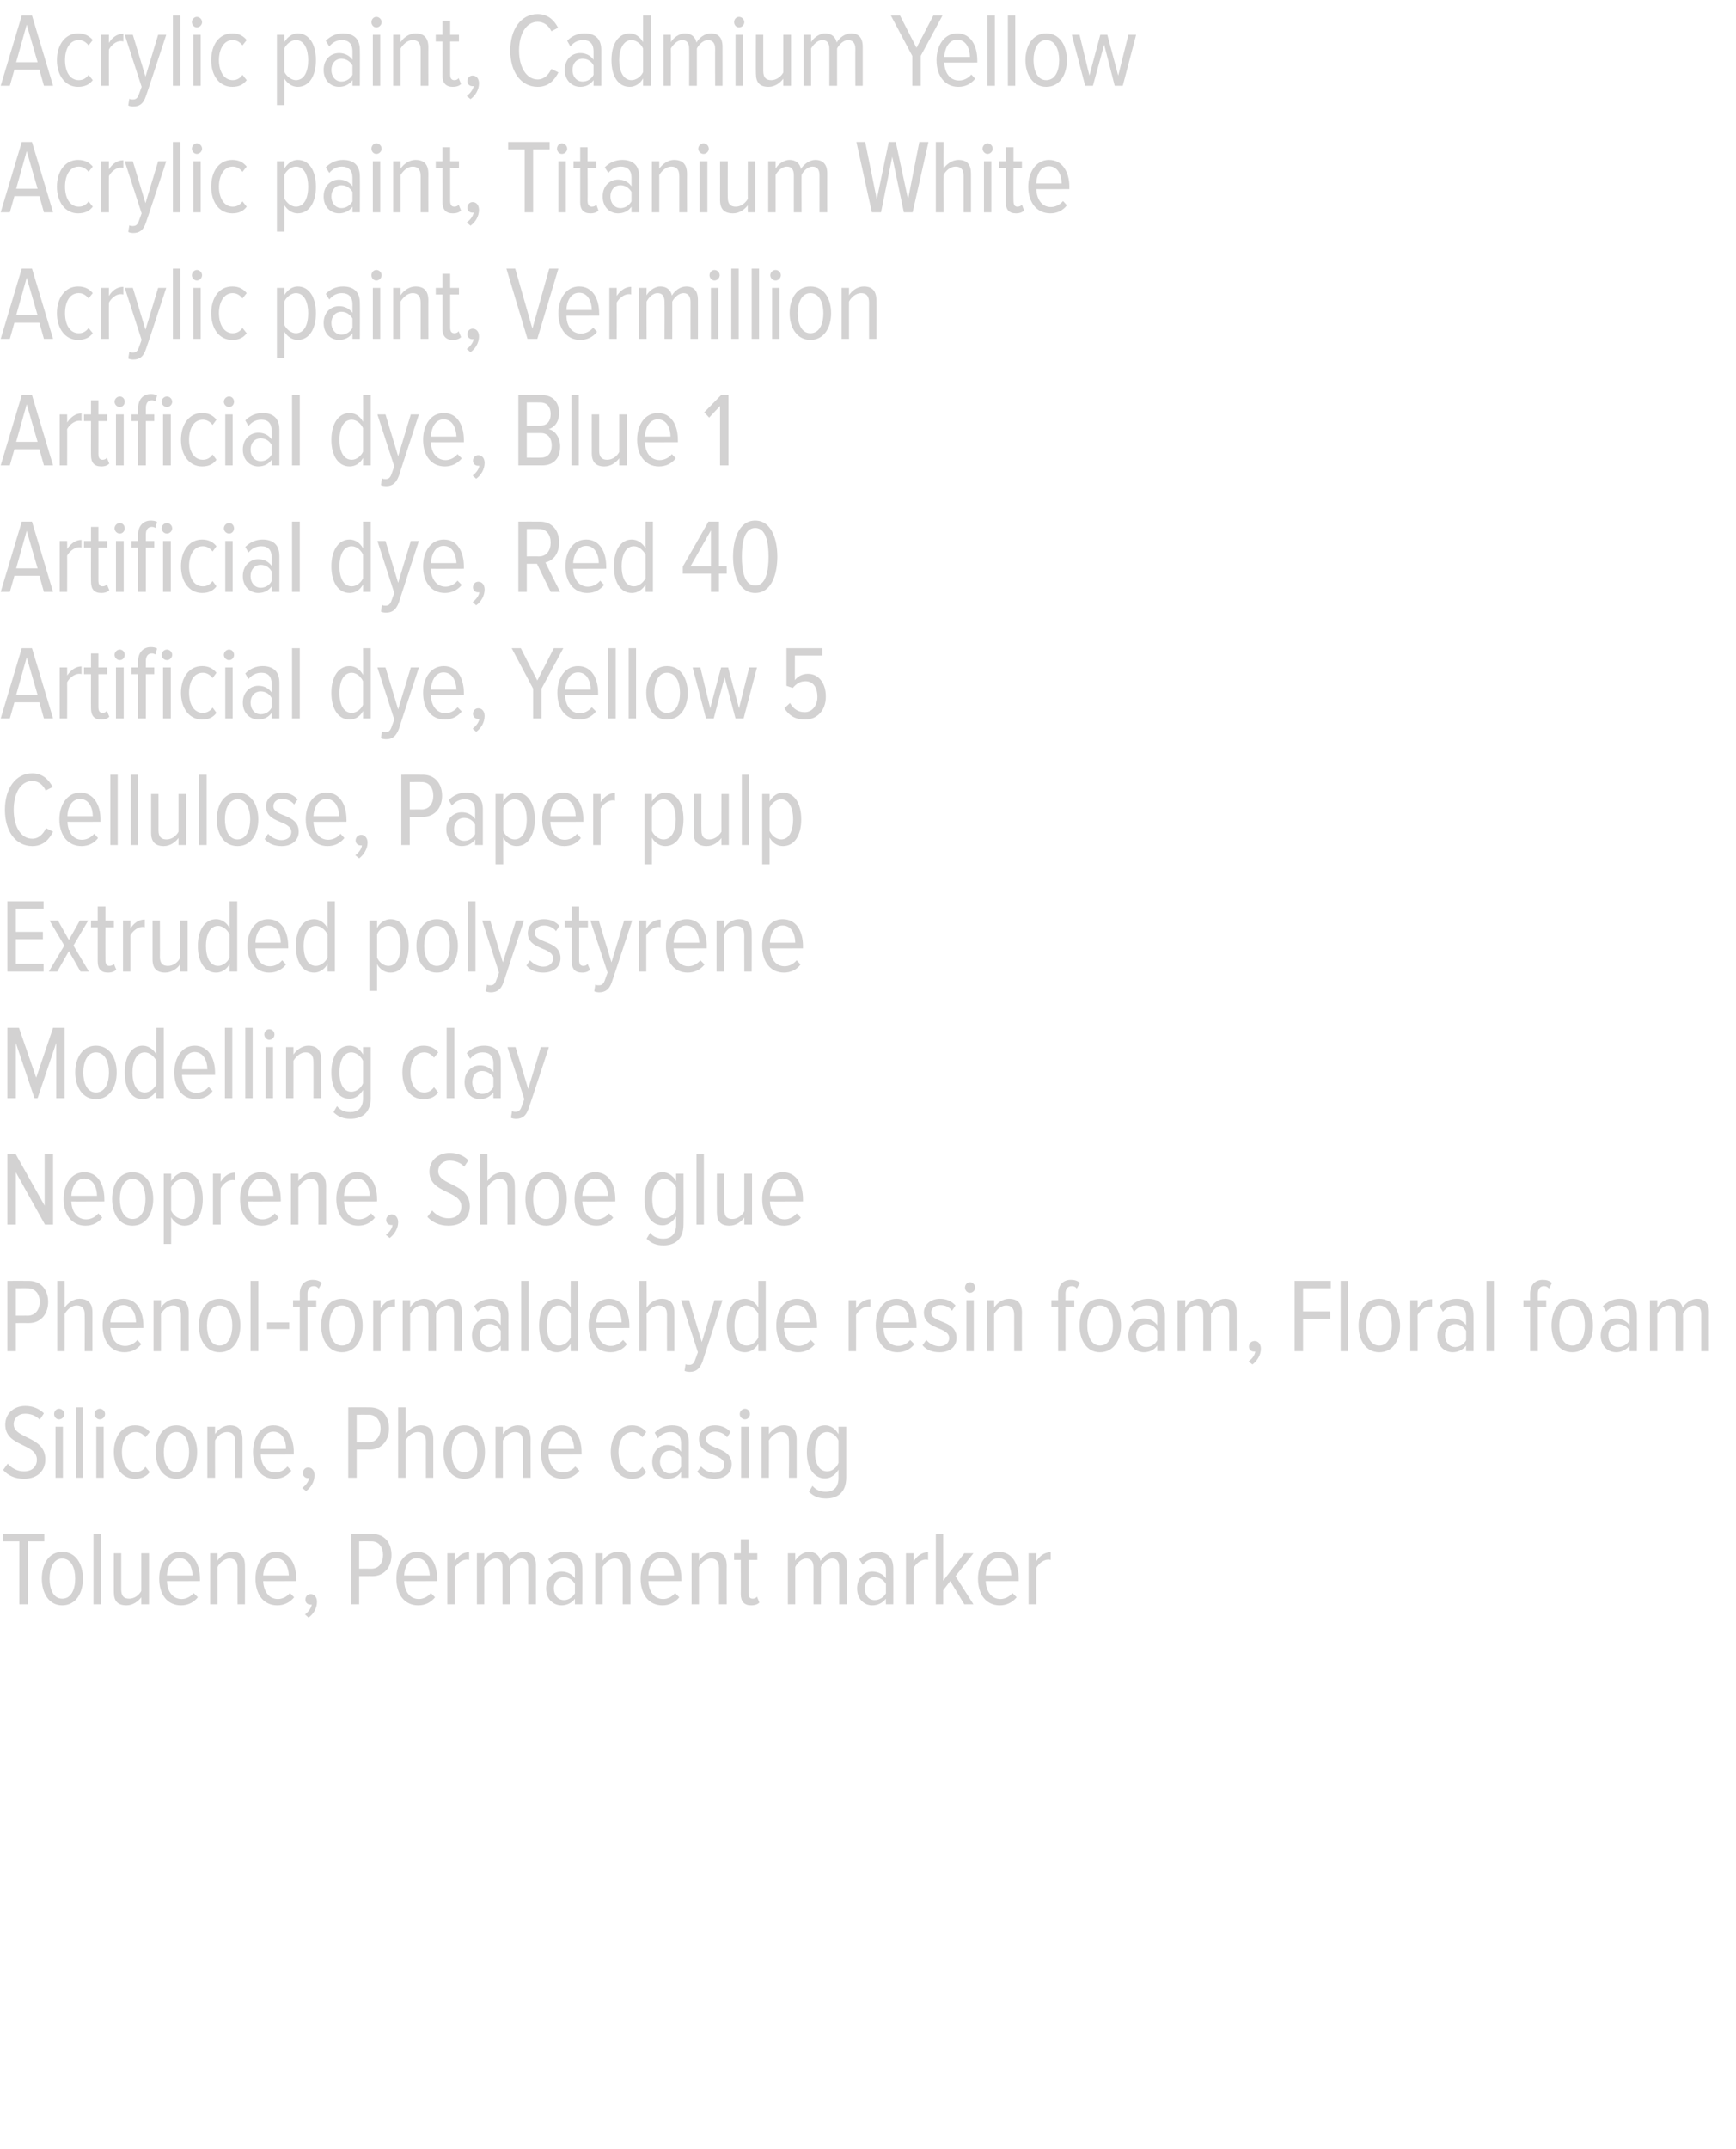 <?xml version="1.0" standalone="no"?><!DOCTYPE svg PUBLIC "-//W3C//DTD SVG 1.1//EN" "http://www.w3.org/Graphics/SVG/1.1/DTD/svg11.dtd"><svg xmlns="http://www.w3.org/2000/svg" version="1.1" width="494px" height="611.3px" viewBox="0 0 494 611.3">  <desc>Acrylic paint, Cadmium Yellow Acrylic paint, Titanium White Acrylic paint, Vermillion Artificial dye, Blue 1 Artifici</desc>  <defs/>  <g id="Polygon216096">    <path d="M 5.5 456.4 L 5.5 438.5 L 0.8 438.5 L 0.8 436.4 L 12.6 436.4 L 12.6 438.5 L 7.9 438.5 L 7.9 456.4 L 5.5 456.4 Z M 11.9 449.1 C 11.9 445 13.9 441.5 17.7 441.5 C 21.6 441.5 23.6 445 23.6 449.1 C 23.6 453.2 21.6 456.7 17.7 456.7 C 13.9 456.7 11.9 453.2 11.9 449.1 Z M 21.4 449.1 C 21.4 446.2 20.3 443.4 17.7 443.4 C 15.2 443.4 14.1 446.2 14.1 449.1 C 14.1 452.1 15.2 454.8 17.7 454.8 C 20.3 454.8 21.4 452.1 21.4 449.1 Z M 26.6 456.4 L 26.6 436.4 L 28.7 436.4 L 28.7 456.4 L 26.6 456.4 Z M 40.2 456.4 C 40.2 456.4 40.2 454.37 40.2 454.4 C 39.3 455.6 37.8 456.7 36 456.7 C 33.5 456.7 32.4 455.5 32.4 452.9 C 32.37 452.87 32.4 441.9 32.4 441.9 L 34.5 441.9 C 34.5 441.9 34.5 452.24 34.5 452.2 C 34.5 454.2 35.4 454.8 36.8 454.8 C 38.2 454.8 39.6 453.8 40.2 452.6 C 40.2 452.57 40.2 441.9 40.2 441.9 L 42.4 441.9 L 42.4 456.4 L 40.2 456.4 Z M 45.3 449.1 C 45.3 444.9 47.5 441.5 51.2 441.5 C 55 441.5 56.9 444.9 56.9 449.2 C 56.91 449.18 56.9 449.8 56.9 449.8 C 56.9 449.8 47.52 449.84 47.5 449.8 C 47.6 452.7 49.1 454.9 51.7 454.9 C 52.9 454.9 54.2 454.3 55.1 453.2 C 55.1 453.2 56.3 454.4 56.3 454.4 C 55.1 455.9 53.5 456.7 51.5 456.7 C 47.6 456.7 45.3 453.6 45.3 449.1 Z M 51.1 443.3 C 48.6 443.3 47.6 446.1 47.5 448.2 C 47.5 448.2 54.8 448.2 54.8 448.2 C 54.7 446 53.8 443.3 51.1 443.3 Z M 67.6 456.4 C 67.6 456.4 67.59 446.06 67.6 446.1 C 67.6 444.1 66.7 443.4 65.3 443.4 C 63.9 443.4 62.5 444.6 61.9 445.8 C 61.89 445.76 61.9 456.4 61.9 456.4 L 59.8 456.4 L 59.8 441.9 L 61.9 441.9 C 61.9 441.9 61.89 443.96 61.9 444 C 62.7 442.7 64.3 441.5 66.1 441.5 C 68.5 441.5 69.7 442.8 69.7 445.5 C 69.75 445.46 69.7 456.4 69.7 456.4 L 67.6 456.4 Z M 72.7 449.1 C 72.7 444.9 74.9 441.5 78.6 441.5 C 82.4 441.5 84.3 444.9 84.3 449.2 C 84.3 449.18 84.3 449.8 84.3 449.8 C 84.3 449.8 74.91 449.84 74.9 449.8 C 75 452.7 76.5 454.9 79.1 454.9 C 80.3 454.9 81.6 454.3 82.5 453.2 C 82.5 453.2 83.7 454.4 83.7 454.4 C 82.5 455.9 80.8 456.7 78.9 456.7 C 75 456.7 72.7 453.6 72.7 449.1 Z M 78.5 443.3 C 76 443.3 75 446.1 74.9 448.2 C 74.9 448.2 82.2 448.2 82.2 448.2 C 82.1 446 81.2 443.3 78.5 443.3 Z M 87.8 460.2 C 87.8 460.2 86.8 459.3 86.8 459.3 C 87.7 458.6 88.6 457.5 88.7 456.5 C 88.6 456.5 88.4 456.5 88.3 456.5 C 87.5 456.5 86.9 455.9 86.9 455.1 C 86.9 454.2 87.5 453.5 88.4 453.5 C 89.4 453.5 90.2 454.3 90.2 455.7 C 90.2 457.5 89.2 459.2 87.8 460.2 Z M 99.8 456.4 L 99.8 436.4 C 99.8 436.4 105.93 436.37 105.9 436.4 C 109.6 436.4 111.4 439.1 111.4 442.4 C 111.4 445.6 109.6 448.4 105.9 448.4 C 105.93 448.37 102.2 448.4 102.2 448.4 L 102.2 456.4 L 99.8 456.4 Z M 109 442.4 C 109 440.1 107.8 438.5 105.7 438.5 C 105.69 438.47 102.2 438.5 102.2 438.5 L 102.2 446.3 C 102.2 446.3 105.69 446.27 105.7 446.3 C 107.8 446.3 109 444.6 109 442.4 Z M 112.8 449.1 C 112.8 444.9 115 441.5 118.7 441.5 C 122.5 441.5 124.4 444.9 124.4 449.2 C 124.41 449.18 124.4 449.8 124.4 449.8 C 124.4 449.8 115.02 449.84 115 449.8 C 115.1 452.7 116.6 454.9 119.2 454.9 C 120.4 454.9 121.7 454.3 122.6 453.2 C 122.6 453.2 123.8 454.4 123.8 454.4 C 122.6 455.9 121 456.7 119 456.7 C 115.1 456.7 112.8 453.6 112.8 449.1 Z M 118.6 443.3 C 116.1 443.3 115.1 446.1 115 448.2 C 115 448.2 122.3 448.2 122.3 448.2 C 122.2 446 121.3 443.3 118.6 443.3 Z M 127.3 456.4 L 127.3 441.9 L 129.4 441.9 C 129.4 441.9 129.39 444.2 129.4 444.2 C 130.3 442.7 131.7 441.6 133.5 441.6 C 133.5 441.6 133.5 443.8 133.5 443.8 C 133.3 443.7 133 443.7 132.8 443.7 C 131.5 443.7 130 444.9 129.4 446.1 C 129.39 446.09 129.4 456.4 129.4 456.4 L 127.3 456.4 Z M 150.3 456.4 C 150.3 456.4 150.33 445.88 150.3 445.9 C 150.3 444.3 149.7 443.4 148.3 443.4 C 147 443.4 145.7 444.6 145.2 445.8 C 145.17 445.76 145.2 456.4 145.2 456.4 L 143 456.4 C 143 456.4 143.01 445.88 143 445.9 C 143 444.3 142.4 443.4 141 443.4 C 139.7 443.4 138.4 444.6 137.8 445.8 C 137.82 445.76 137.8 456.4 137.8 456.4 L 135.7 456.4 L 135.7 441.9 L 137.8 441.9 C 137.8 441.9 137.82 443.96 137.8 444 C 138.4 442.9 140 441.5 141.8 441.5 C 143.6 441.5 144.8 442.6 145 444.1 C 145.8 442.8 147.4 441.5 149.1 441.5 C 151.3 441.5 152.5 442.7 152.5 445.3 C 152.49 445.31 152.5 456.4 152.5 456.4 L 150.3 456.4 Z M 163.6 456.4 C 163.6 456.4 163.59 454.82 163.6 454.8 C 162.7 456.1 161.2 456.7 159.8 456.7 C 157.4 456.7 155.4 454.9 155.4 451.9 C 155.4 448.9 157.4 447.1 159.8 447.1 C 161.2 447.1 162.7 447.7 163.6 449 C 163.6 449 163.6 446.5 163.6 446.5 C 163.6 444.5 162.5 443.4 160.6 443.4 C 159.3 443.4 158.1 443.9 157 445.2 C 157 445.2 156 443.6 156 443.6 C 157.4 442.2 159.1 441.5 160.9 441.5 C 163.8 441.5 165.7 442.9 165.7 446.2 C 165.75 446.24 165.7 456.4 165.7 456.4 L 163.6 456.4 Z M 163.6 453.3 C 163.6 453.3 163.6 450.6 163.6 450.6 C 162.9 449.4 161.7 448.7 160.5 448.7 C 158.7 448.7 157.6 450.1 157.6 451.9 C 157.6 453.7 158.7 455.2 160.5 455.2 C 161.7 455.2 162.9 454.5 163.6 453.3 Z M 177.2 456.4 C 177.2 456.4 177.21 446.06 177.2 446.1 C 177.2 444.1 176.3 443.4 174.9 443.4 C 173.5 443.4 172.2 444.6 171.5 445.8 C 171.51 445.76 171.5 456.4 171.5 456.4 L 169.4 456.4 L 169.4 441.9 L 171.5 441.9 C 171.5 441.9 171.51 443.96 171.5 444 C 172.3 442.7 174 441.5 175.7 441.5 C 178.2 441.5 179.4 442.8 179.4 445.5 C 179.37 445.46 179.4 456.4 179.4 456.4 L 177.2 456.4 Z M 182.3 449.1 C 182.3 444.9 184.5 441.5 188.2 441.5 C 192 441.5 193.9 444.9 193.9 449.2 C 193.92 449.18 193.9 449.8 193.9 449.8 C 193.9 449.8 184.53 449.84 184.5 449.8 C 184.6 452.7 186.1 454.9 188.7 454.9 C 190 454.9 191.2 454.3 192.1 453.2 C 192.1 453.2 193.3 454.4 193.3 454.4 C 192.1 455.9 190.5 456.7 188.5 456.7 C 184.6 456.7 182.3 453.6 182.3 449.1 Z M 188.2 443.3 C 185.6 443.3 184.6 446.1 184.5 448.2 C 184.5 448.2 191.8 448.2 191.8 448.2 C 191.8 446 190.8 443.3 188.2 443.3 Z M 204.6 456.4 C 204.6 456.4 204.6 446.06 204.6 446.1 C 204.6 444.1 203.7 443.4 202.3 443.4 C 200.9 443.4 199.6 444.6 198.9 445.8 C 198.9 445.76 198.9 456.4 198.9 456.4 L 196.8 456.4 L 196.8 441.9 L 198.9 441.9 C 198.9 441.9 198.9 443.96 198.9 444 C 199.7 442.7 201.4 441.5 203.1 441.5 C 205.6 441.5 206.8 442.8 206.8 445.5 C 206.76 445.46 206.8 456.4 206.8 456.4 L 204.6 456.4 Z M 210.8 453.5 C 210.84 453.47 210.8 443.8 210.8 443.8 L 208.9 443.8 L 208.9 441.9 L 210.8 441.9 L 210.8 437.9 L 213 437.9 L 213 441.9 L 215.5 441.9 L 215.5 443.8 L 213 443.8 C 213 443.8 213 453.08 213 453.1 C 213 454.2 213.3 454.8 214.2 454.8 C 214.7 454.8 215.2 454.6 215.4 454.2 C 215.4 454.2 216.1 455.9 216.1 455.9 C 215.6 456.4 214.9 456.7 213.7 456.7 C 211.8 456.7 210.8 455.6 210.8 453.5 Z M 238.8 456.4 C 238.8 456.4 238.8 445.88 238.8 445.9 C 238.8 444.3 238.2 443.4 236.8 443.4 C 235.5 443.4 234.2 444.6 233.6 445.8 C 233.64 445.76 233.6 456.4 233.6 456.4 L 231.5 456.4 C 231.5 456.4 231.48 445.88 231.5 445.9 C 231.5 444.3 230.8 443.4 229.4 443.4 C 228.1 443.4 226.9 444.6 226.3 445.8 C 226.29 445.76 226.3 456.4 226.3 456.4 L 224.2 456.4 L 224.2 441.9 L 226.3 441.9 C 226.3 441.9 226.29 443.96 226.3 444 C 226.9 442.9 228.5 441.5 230.2 441.5 C 232.1 441.5 233.2 442.6 233.5 444.1 C 234.2 442.8 235.9 441.5 237.6 441.5 C 239.7 441.5 241 442.7 241 445.3 C 240.96 445.31 241 456.4 241 456.4 L 238.8 456.4 Z M 252.1 456.4 C 252.1 456.4 252.06 454.82 252.1 454.8 C 251.1 456.1 249.7 456.7 248.2 456.7 C 245.9 456.7 243.9 454.9 243.9 451.9 C 243.9 448.9 245.9 447.1 248.2 447.1 C 249.7 447.1 251.2 447.7 252.1 449 C 252.1 449 252.1 446.5 252.1 446.5 C 252.1 444.5 251 443.4 249.1 443.4 C 247.7 443.4 246.6 443.9 245.5 445.2 C 245.5 445.2 244.5 443.6 244.5 443.6 C 245.9 442.2 247.6 441.5 249.4 441.5 C 252.3 441.5 254.2 442.9 254.2 446.2 C 254.22 446.24 254.2 456.4 254.2 456.4 L 252.1 456.4 Z M 252.1 453.3 C 252.1 453.3 252.1 450.6 252.1 450.6 C 251.4 449.4 250.2 448.7 248.9 448.7 C 247.1 448.7 246.1 450.1 246.1 451.9 C 246.1 453.7 247.1 455.2 248.9 455.2 C 250.2 455.2 251.4 454.5 252.1 453.3 Z M 257.8 456.4 L 257.8 441.9 L 260 441.9 C 260 441.9 259.97 444.2 260 444.2 C 260.9 442.7 262.3 441.6 264.1 441.6 C 264.1 441.6 264.1 443.8 264.1 443.8 C 263.8 443.7 263.6 443.7 263.4 443.7 C 262 443.7 260.6 444.9 260 446.1 C 259.97 446.09 260 456.4 260 456.4 L 257.8 456.4 Z M 274.4 456.4 L 270.4 449.8 L 268.4 452.4 L 268.4 456.4 L 266.3 456.4 L 266.3 436.4 L 268.4 436.4 L 268.4 449.7 L 274.4 441.9 L 277 441.9 L 271.9 448.4 L 277 456.4 L 274.4 456.4 Z M 278.3 449.1 C 278.3 444.9 280.5 441.5 284.2 441.5 C 288 441.5 289.9 444.9 289.9 449.2 C 289.88 449.18 289.9 449.8 289.9 449.8 C 289.9 449.8 280.49 449.84 280.5 449.8 C 280.6 452.7 282.1 454.9 284.7 454.9 C 285.9 454.9 287.2 454.3 288.1 453.2 C 288.1 453.2 289.3 454.4 289.3 454.4 C 288.1 455.9 286.4 456.7 284.5 456.7 C 280.6 456.7 278.3 453.6 278.3 449.1 Z M 284.1 443.3 C 281.6 443.3 280.6 446.1 280.5 448.2 C 280.5 448.2 287.8 448.2 287.8 448.2 C 287.7 446 286.8 443.3 284.1 443.3 Z M 292.7 456.4 L 292.7 441.9 L 294.9 441.9 C 294.9 441.9 294.86 444.2 294.9 444.2 C 295.8 442.7 297.2 441.6 299 441.6 C 299 441.6 299 443.8 299 443.8 C 298.7 443.7 298.5 443.7 298.3 443.7 C 296.9 443.7 295.5 444.9 294.9 446.1 C 294.86 446.09 294.9 456.4 294.9 456.4 L 292.7 456.4 Z " stroke="none" fill="#d3d2d2"/>  </g>  <g id="Polygon216095">    <path d="M 0.9 418.2 C 0.9 418.2 2.2 416.4 2.2 416.4 C 3.2 417.6 4.9 418.6 6.8 418.6 C 9.4 418.6 10.5 417 10.5 415.3 C 10.5 410.5 1.5 411.7 1.5 405.3 C 1.5 402.2 3.9 400 7.2 400 C 9.4 400 11.2 400.8 12.5 402.1 C 12.5 402.1 11.3 403.9 11.3 403.9 C 10.2 402.7 8.7 402.2 7.1 402.2 C 5.3 402.2 3.9 403.4 3.9 405.2 C 3.9 409.4 12.9 408.5 12.9 415.2 C 12.9 418.1 11 420.7 6.8 420.7 C 4.2 420.7 2.2 419.7 0.9 418.2 Z M 15.4 402.3 C 15.4 401.5 16 400.8 16.8 400.8 C 17.6 400.8 18.3 401.5 18.3 402.3 C 18.3 403.1 17.6 403.8 16.8 403.8 C 16 403.8 15.4 403.1 15.4 402.3 Z M 15.8 420.4 L 15.8 405.9 L 17.9 405.9 L 17.9 420.4 L 15.8 420.4 Z M 21.6 420.4 L 21.6 400.4 L 23.7 400.4 L 23.7 420.4 L 21.6 420.4 Z M 26.9 402.3 C 26.9 401.5 27.6 400.8 28.4 400.8 C 29.2 400.8 29.9 401.5 29.9 402.3 C 29.9 403.1 29.2 403.8 28.4 403.8 C 27.6 403.8 26.9 403.1 26.9 402.3 Z M 27.4 420.4 L 27.4 405.9 L 29.5 405.9 L 29.5 420.4 L 27.4 420.4 Z M 32.4 413.1 C 32.4 408.8 34.7 405.5 38.4 405.5 C 40.4 405.5 41.7 406.3 42.6 407.4 C 42.6 407.4 41.4 408.9 41.4 408.9 C 40.6 407.9 39.7 407.4 38.6 407.4 C 36 407.4 34.7 410 34.7 413.1 C 34.7 416.2 36 418.8 38.6 418.8 C 39.7 418.8 40.6 418.4 41.4 417.3 C 41.4 417.3 42.6 418.8 42.6 418.8 C 41.7 420 40.4 420.7 38.4 420.7 C 34.7 420.7 32.4 417.4 32.4 413.1 Z M 44.3 413.1 C 44.3 409 46.3 405.5 50.2 405.5 C 54.1 405.5 56.1 409 56.1 413.1 C 56.1 417.2 54.1 420.7 50.2 420.7 C 46.3 420.7 44.3 417.2 44.3 413.1 Z M 53.8 413.1 C 53.8 410.2 52.7 407.4 50.2 407.4 C 47.7 407.4 46.6 410.2 46.6 413.1 C 46.6 416.1 47.7 418.8 50.2 418.8 C 52.7 418.8 53.8 416.1 53.8 413.1 Z M 66.9 420.4 C 66.9 420.4 66.87 410.06 66.9 410.1 C 66.9 408.1 66 407.4 64.6 407.4 C 63.1 407.4 61.8 408.6 61.2 409.8 C 61.17 409.76 61.2 420.4 61.2 420.4 L 59 420.4 L 59 405.9 L 61.2 405.9 C 61.2 405.9 61.17 407.96 61.2 408 C 62 406.7 63.6 405.5 65.4 405.5 C 67.8 405.5 69 406.8 69 409.5 C 69.03 409.46 69 420.4 69 420.4 L 66.9 420.4 Z M 72 413.1 C 72 408.9 74.2 405.5 77.8 405.5 C 81.7 405.5 83.6 408.9 83.6 413.2 C 83.58 413.18 83.6 413.8 83.6 413.8 C 83.6 413.8 74.19 413.84 74.2 413.8 C 74.3 416.7 75.8 418.9 78.4 418.9 C 79.6 418.9 80.9 418.3 81.8 417.2 C 81.8 417.2 82.9 418.4 82.9 418.4 C 81.8 419.9 80.1 420.7 78.2 420.7 C 74.3 420.7 72 417.6 72 413.1 Z M 77.8 407.3 C 75.3 407.3 74.2 410.1 74.2 412.2 C 74.2 412.2 81.4 412.2 81.4 412.2 C 81.4 410 80.5 407.3 77.8 407.3 Z M 87.1 424.2 C 87.1 424.2 86 423.3 86 423.3 C 87 422.6 87.8 421.5 88 420.5 C 87.9 420.5 87.7 420.5 87.6 420.5 C 86.8 420.5 86.2 419.9 86.2 419.1 C 86.2 418.2 86.8 417.5 87.7 417.5 C 88.7 417.5 89.5 418.3 89.5 419.7 C 89.5 421.5 88.5 423.2 87.1 424.2 Z M 99.1 420.4 L 99.1 400.4 C 99.1 400.4 105.21 400.37 105.2 400.4 C 108.9 400.4 110.7 403.1 110.7 406.4 C 110.7 409.6 108.8 412.4 105.2 412.4 C 105.21 412.37 101.5 412.4 101.5 412.4 L 101.5 420.4 L 99.1 420.4 Z M 108.3 406.4 C 108.3 404.1 107 402.5 105 402.5 C 104.97 402.47 101.5 402.5 101.5 402.5 L 101.5 410.3 C 101.5 410.3 104.97 410.27 105 410.3 C 107 410.3 108.3 408.6 108.3 406.4 Z M 121.2 420.4 C 121.2 420.4 121.17 410.03 121.2 410 C 121.2 408.1 120.3 407.4 118.8 407.4 C 117.4 407.4 116.1 408.6 115.4 409.8 C 115.44 409.76 115.4 420.4 115.4 420.4 L 113.3 420.4 L 113.3 400.4 L 115.4 400.4 C 115.4 400.4 115.44 407.96 115.4 408 C 116.3 406.7 117.9 405.5 119.7 405.5 C 122.1 405.5 123.3 406.8 123.3 409.4 C 123.3 409.4 123.3 420.4 123.3 420.4 L 121.2 420.4 Z M 126.2 413.1 C 126.2 409 128.3 405.5 132.1 405.5 C 136 405.5 138 409 138 413.1 C 138 417.2 136 420.7 132.1 420.7 C 128.3 420.7 126.2 417.2 126.2 413.1 Z M 135.8 413.1 C 135.8 410.2 134.7 407.4 132.1 407.4 C 129.6 407.4 128.5 410.2 128.5 413.1 C 128.5 416.1 129.6 418.8 132.1 418.8 C 134.7 418.8 135.8 416.1 135.8 413.1 Z M 148.8 420.4 C 148.8 420.4 148.8 410.06 148.8 410.1 C 148.8 408.1 147.9 407.4 146.5 407.4 C 145.1 407.4 143.8 408.6 143.1 409.8 C 143.1 409.76 143.1 420.4 143.1 420.4 L 141 420.4 L 141 405.9 L 143.1 405.9 C 143.1 405.9 143.1 407.96 143.1 408 C 143.9 406.7 145.6 405.5 147.3 405.5 C 149.8 405.5 151 406.8 151 409.5 C 150.96 409.46 151 420.4 151 420.4 L 148.8 420.4 Z M 153.9 413.1 C 153.9 408.9 156.1 405.5 159.8 405.5 C 163.6 405.5 165.5 408.9 165.5 413.2 C 165.51 413.18 165.5 413.8 165.5 413.8 C 165.5 413.8 156.12 413.84 156.1 413.8 C 156.2 416.7 157.7 418.9 160.3 418.9 C 161.5 418.9 162.8 418.3 163.7 417.2 C 163.7 417.2 164.9 418.4 164.9 418.4 C 163.7 419.9 162.1 420.7 160.1 420.7 C 156.2 420.7 153.9 417.6 153.9 413.1 Z M 159.7 407.3 C 157.2 407.3 156.2 410.1 156.1 412.2 C 156.1 412.2 163.4 412.2 163.4 412.2 C 163.3 410 162.4 407.3 159.7 407.3 Z M 173.8 413.1 C 173.8 408.8 176.1 405.5 179.8 405.5 C 181.8 405.5 183 406.3 183.9 407.4 C 183.9 407.4 182.8 408.9 182.8 408.9 C 182 407.9 181.1 407.4 180 407.4 C 177.4 407.4 176 410 176 413.1 C 176 416.2 177.4 418.8 180 418.8 C 181.1 418.8 182 418.4 182.8 417.3 C 182.8 417.3 183.9 418.8 183.9 418.8 C 183 420 181.8 420.7 179.8 420.7 C 176.1 420.7 173.8 417.4 173.8 413.1 Z M 193.8 420.4 C 193.8 420.4 193.83 418.82 193.8 418.8 C 192.9 420.1 191.5 420.7 190 420.7 C 187.7 420.7 185.6 418.9 185.6 415.9 C 185.6 412.9 187.6 411.1 190 411.1 C 191.5 411.1 192.9 411.7 193.8 413 C 193.8 413 193.8 410.5 193.8 410.5 C 193.8 408.5 192.7 407.4 190.9 407.4 C 189.5 407.4 188.3 407.9 187.2 409.2 C 187.2 409.2 186.3 407.6 186.3 407.6 C 187.6 406.2 189.4 405.5 191.2 405.5 C 194.1 405.5 196 406.9 196 410.2 C 195.99 410.24 196 420.4 196 420.4 L 193.8 420.4 Z M 193.8 417.3 C 193.8 417.3 193.8 414.6 193.8 414.6 C 193.2 413.4 192 412.7 190.7 412.7 C 188.9 412.7 187.8 414.1 187.8 415.9 C 187.8 417.7 188.9 419.2 190.7 419.2 C 192 419.2 193.2 418.5 193.8 417.3 Z M 198.4 418.7 C 198.4 418.7 199.5 417.2 199.5 417.2 C 200.4 418.2 201.7 419 203.3 419 C 205 419 206.1 418 206.1 416.7 C 206.1 413.3 198.9 414.4 198.9 409.4 C 198.9 407.3 200.6 405.5 203.5 405.5 C 205.4 405.5 206.9 406.3 207.9 407.4 C 207.9 407.4 206.9 408.9 206.9 408.9 C 206.2 407.9 204.9 407.3 203.5 407.3 C 201.9 407.3 200.9 408.2 200.9 409.4 C 200.9 412.5 208.2 411.4 208.2 416.6 C 208.2 419 206.3 420.7 203.3 420.7 C 201.3 420.7 199.6 420.1 198.4 418.7 Z M 210.5 402.3 C 210.5 401.5 211.2 400.8 212 400.8 C 212.8 400.8 213.4 401.5 213.4 402.3 C 213.4 403.1 212.8 403.8 212 403.8 C 211.2 403.8 210.5 403.1 210.5 402.3 Z M 210.9 420.4 L 210.9 405.9 L 213.1 405.9 L 213.1 420.4 L 210.9 420.4 Z M 224.5 420.4 C 224.5 420.4 224.55 410.06 224.5 410.1 C 224.5 408.1 223.7 407.4 222.2 407.4 C 220.8 407.4 219.5 408.6 218.8 409.8 C 218.85 409.76 218.8 420.4 218.8 420.4 L 216.7 420.4 L 216.7 405.9 L 218.8 405.9 C 218.8 405.9 218.85 407.96 218.8 408 C 219.7 406.7 221.3 405.5 223 405.5 C 225.5 405.5 226.7 406.8 226.7 409.5 C 226.71 409.46 226.7 420.4 226.7 420.4 L 224.5 420.4 Z M 230.2 424.4 C 230.2 424.4 231.2 422.7 231.2 422.7 C 232.2 423.9 233.4 424.4 235 424.4 C 237 424.4 238.6 423.3 238.6 420.5 C 238.6 420.5 238.6 418.1 238.6 418.1 C 237.8 419.5 236.4 420.6 234.8 420.6 C 231.6 420.6 229.6 417.6 229.6 413.1 C 229.6 408.6 231.6 405.5 234.8 405.5 C 236.3 405.5 237.7 406.4 238.6 408 C 238.64 407.99 238.6 405.9 238.6 405.9 L 240.8 405.9 C 240.8 405.9 240.8 420.35 240.8 420.3 C 240.8 424.8 238.1 426.3 235.1 426.3 C 233.1 426.3 231.6 425.8 230.2 424.4 Z M 238.6 416.2 C 238.6 416.2 238.6 409.8 238.6 409.8 C 238.1 408.6 236.8 407.4 235.4 407.4 C 233 407.4 231.9 409.9 231.9 413.1 C 231.9 416.2 233 418.6 235.4 418.6 C 236.8 418.6 238.1 417.5 238.6 416.2 Z " stroke="none" fill="#d3d2d2"/>  </g>  <g id="Polygon216094">    <path d="M 2.1 384.4 L 2.1 364.4 C 2.1 364.4 8.19 364.37 8.2 364.4 C 11.8 364.4 13.7 367.1 13.7 370.4 C 13.7 373.6 11.8 376.4 8.2 376.4 C 8.19 376.37 4.5 376.4 4.5 376.4 L 4.5 384.4 L 2.1 384.4 Z M 11.3 370.4 C 11.3 368.1 10 366.5 7.9 366.5 C 7.95 366.47 4.5 366.5 4.5 366.5 L 4.5 374.3 C 4.5 374.3 7.95 374.27 7.9 374.3 C 10 374.3 11.3 372.6 11.3 370.4 Z M 24.1 384.4 C 24.1 384.4 24.15 374.03 24.1 374 C 24.1 372.1 23.2 371.4 21.8 371.4 C 20.4 371.4 19.1 372.6 18.4 373.8 C 18.42 373.76 18.4 384.4 18.4 384.4 L 16.3 384.4 L 16.3 364.4 L 18.4 364.4 C 18.4 364.4 18.42 371.96 18.4 372 C 19.3 370.7 20.9 369.5 22.6 369.5 C 25.1 369.5 26.3 370.8 26.3 373.4 C 26.28 373.4 26.3 384.4 26.3 384.4 L 24.1 384.4 Z M 29.2 377.1 C 29.2 372.9 31.4 369.5 35.1 369.5 C 38.9 369.5 40.8 372.9 40.8 377.2 C 40.83 377.18 40.8 377.8 40.8 377.8 C 40.8 377.8 31.44 377.84 31.4 377.8 C 31.5 380.7 33 382.9 35.6 382.9 C 36.9 382.9 38.2 382.3 39.1 381.2 C 39.1 381.2 40.2 382.4 40.2 382.4 C 39 383.9 37.4 384.7 35.4 384.7 C 31.6 384.7 29.2 381.6 29.2 377.1 Z M 35.1 371.3 C 32.5 371.3 31.5 374.1 31.4 376.2 C 31.4 376.2 38.7 376.2 38.7 376.2 C 38.7 374 37.7 371.3 35.1 371.3 Z M 51.5 384.4 C 51.5 384.4 51.51 374.06 51.5 374.1 C 51.5 372.1 50.6 371.4 49.2 371.4 C 47.8 371.4 46.5 372.6 45.8 373.8 C 45.81 373.76 45.8 384.4 45.8 384.4 L 43.7 384.4 L 43.7 369.9 L 45.8 369.9 C 45.8 369.9 45.81 371.96 45.8 372 C 46.6 370.7 48.3 369.5 50 369.5 C 52.5 369.5 53.7 370.8 53.7 373.5 C 53.67 373.46 53.7 384.4 53.7 384.4 L 51.5 384.4 Z M 56.6 377.1 C 56.6 373 58.6 369.5 62.5 369.5 C 66.4 369.5 68.4 373 68.4 377.1 C 68.4 381.2 66.4 384.7 62.5 384.7 C 58.6 384.7 56.6 381.2 56.6 377.1 Z M 66.1 377.1 C 66.1 374.2 65 371.4 62.5 371.4 C 60 371.4 58.9 374.2 58.9 377.1 C 58.9 380.1 60 382.8 62.5 382.8 C 65 382.8 66.1 380.1 66.1 377.1 Z M 71.3 384.4 L 71.3 364.4 L 73.5 364.4 L 73.5 384.4 L 71.3 384.4 Z M 76 378.1 L 76 376.2 L 82.3 376.2 L 82.3 378.1 L 76 378.1 Z M 85.3 384.4 L 85.3 371.8 L 83.4 371.8 L 83.4 369.9 L 85.3 369.9 C 85.3 369.9 85.35 368.12 85.3 368.1 C 85.3 365.6 86.7 364.1 89 364.1 C 89.9 364.1 90.8 364.3 91.6 365 C 91.6 365 90.7 366.6 90.7 366.6 C 90.3 366.1 89.9 365.9 89.3 365.9 C 88.1 365.9 87.5 366.7 87.5 368.1 C 87.51 368.12 87.5 369.9 87.5 369.9 L 90 369.9 L 90 371.8 L 87.5 371.8 L 87.5 384.4 L 85.3 384.4 Z M 91.4 377.1 C 91.4 373 93.5 369.5 97.3 369.5 C 101.2 369.5 103.2 373 103.2 377.1 C 103.2 381.2 101.2 384.7 97.3 384.7 C 93.5 384.7 91.4 381.2 91.4 377.1 Z M 101 377.1 C 101 374.2 99.9 371.4 97.3 371.4 C 94.8 371.4 93.7 374.2 93.7 377.1 C 93.7 380.1 94.8 382.8 97.3 382.8 C 99.9 382.8 101 380.1 101 377.1 Z M 106.2 384.4 L 106.2 369.9 L 108.3 369.9 C 108.3 369.9 108.3 372.2 108.3 372.2 C 109.2 370.7 110.6 369.6 112.4 369.6 C 112.4 369.6 112.4 371.8 112.4 371.8 C 112.2 371.7 111.9 371.7 111.7 371.7 C 110.4 371.7 108.9 372.9 108.3 374.1 C 108.3 374.09 108.3 384.4 108.3 384.4 L 106.2 384.4 Z M 129.2 384.4 C 129.2 384.4 129.24 373.88 129.2 373.9 C 129.2 372.3 128.6 371.4 127.2 371.4 C 125.9 371.4 124.6 372.6 124.1 373.8 C 124.08 373.76 124.1 384.4 124.1 384.4 L 121.9 384.4 C 121.9 384.4 121.92 373.88 121.9 373.9 C 121.9 372.3 121.3 371.4 119.9 371.4 C 118.6 371.4 117.4 372.6 116.7 373.8 C 116.73 373.76 116.7 384.4 116.7 384.4 L 114.6 384.4 L 114.6 369.9 L 116.7 369.9 C 116.7 369.9 116.73 371.96 116.7 372 C 117.3 370.9 118.9 369.5 120.7 369.5 C 122.5 369.5 123.7 370.6 124 372.1 C 124.7 370.8 126.3 369.5 128 369.5 C 130.2 369.5 131.4 370.7 131.4 373.3 C 131.4 373.31 131.4 384.4 131.4 384.4 L 129.2 384.4 Z M 142.5 384.4 C 142.5 384.4 142.5 382.82 142.5 382.8 C 141.6 384.1 140.2 384.7 138.7 384.7 C 136.3 384.7 134.3 382.9 134.3 379.9 C 134.3 376.9 136.3 375.1 138.7 375.1 C 140.2 375.1 141.6 375.7 142.5 377 C 142.5 377 142.5 374.5 142.5 374.5 C 142.5 372.5 141.4 371.4 139.5 371.4 C 138.2 371.4 137 371.9 135.9 373.2 C 135.9 373.2 134.9 371.6 134.9 371.6 C 136.3 370.2 138 369.5 139.9 369.5 C 142.7 369.5 144.7 370.9 144.7 374.2 C 144.66 374.24 144.7 384.4 144.7 384.4 L 142.5 384.4 Z M 142.5 381.3 C 142.5 381.3 142.5 378.6 142.5 378.6 C 141.8 377.4 140.6 376.7 139.4 376.7 C 137.6 376.7 136.5 378.1 136.5 379.9 C 136.5 381.7 137.6 383.2 139.4 383.2 C 140.6 383.2 141.8 382.5 142.5 381.3 Z M 148.3 384.4 L 148.3 364.4 L 150.4 364.4 L 150.4 384.4 L 148.3 384.4 Z M 162.4 384.4 C 162.4 384.4 162.36 382.31 162.4 382.3 C 161.5 383.8 160.1 384.7 158.5 384.7 C 155.3 384.7 153.4 381.7 153.4 377.1 C 153.4 372.6 155.3 369.5 158.5 369.5 C 160 369.5 161.5 370.4 162.4 372 C 162.36 371.99 162.4 364.4 162.4 364.4 L 164.5 364.4 L 164.5 384.4 L 162.4 384.4 Z M 162.4 380.5 C 162.4 380.5 162.4 373.8 162.4 373.8 C 161.8 372.6 160.5 371.4 159.1 371.4 C 156.7 371.4 155.6 374 155.6 377.1 C 155.6 380.3 156.7 382.8 159.1 382.8 C 160.5 382.8 161.8 381.7 162.4 380.5 Z M 167.5 377.1 C 167.5 372.9 169.7 369.5 173.3 369.5 C 177.1 369.5 179.1 372.9 179.1 377.2 C 179.07 377.18 179.1 377.8 179.1 377.8 C 179.1 377.8 169.68 377.84 169.7 377.8 C 169.8 380.7 171.3 382.9 173.8 382.9 C 175.1 382.9 176.4 382.3 177.3 381.2 C 177.3 381.2 178.4 382.4 178.4 382.4 C 177.3 383.9 175.6 384.7 173.7 384.7 C 169.8 384.7 167.5 381.6 167.5 377.1 Z M 173.3 371.3 C 170.8 371.3 169.7 374.1 169.7 376.2 C 169.7 376.2 176.9 376.2 176.9 376.2 C 176.9 374 175.9 371.3 173.3 371.3 Z M 189.8 384.4 C 189.8 384.4 189.78 374.03 189.8 374 C 189.8 372.1 188.9 371.4 187.4 371.4 C 186 371.4 184.7 372.6 184 373.8 C 184.05 373.76 184 384.4 184 384.4 L 181.9 384.4 L 181.9 364.4 L 184 364.4 C 184 364.4 184.05 371.96 184 372 C 184.9 370.7 186.5 369.5 188.3 369.5 C 190.7 369.5 191.9 370.8 191.9 373.4 C 191.91 373.4 191.9 384.4 191.9 384.4 L 189.8 384.4 Z M 195.1 388.1 C 195.4 388.3 195.9 388.3 196.1 388.3 C 196.9 388.3 197.4 388 197.8 386.9 C 197.82 386.9 198.6 384.7 198.6 384.7 L 193.8 369.9 L 196.1 369.9 L 199.7 381.8 L 203.3 369.9 L 205.6 369.9 C 205.6 369.9 199.86 387.44 199.9 387.4 C 199.1 389.5 198 390.3 196.3 390.3 C 195.8 390.3 195.1 390.2 194.8 390 C 194.8 390 195.1 388.1 195.1 388.1 Z M 215.8 384.4 C 215.8 384.4 215.79 382.31 215.8 382.3 C 214.9 383.8 213.5 384.7 212 384.7 C 208.7 384.7 206.8 381.7 206.8 377.1 C 206.8 372.6 208.7 369.5 212 369.5 C 213.4 369.5 214.9 370.4 215.8 372 C 215.79 371.99 215.8 364.4 215.8 364.4 L 217.9 364.4 L 217.9 384.4 L 215.8 384.4 Z M 215.8 380.5 C 215.8 380.5 215.8 373.8 215.8 373.8 C 215.2 372.6 213.9 371.4 212.5 371.4 C 210.1 371.4 209 374 209 377.1 C 209 380.3 210.1 382.8 212.5 382.8 C 213.9 382.8 215.2 381.7 215.8 380.5 Z M 220.9 377.1 C 220.9 372.9 223.1 369.5 226.8 369.5 C 230.6 369.5 232.5 372.9 232.5 377.2 C 232.5 377.18 232.5 377.8 232.5 377.8 C 232.5 377.8 223.11 377.84 223.1 377.8 C 223.2 380.7 224.7 382.9 227.3 382.9 C 228.5 382.9 229.8 382.3 230.7 381.2 C 230.7 381.2 231.9 382.4 231.9 382.4 C 230.7 383.9 229 384.7 227.1 384.7 C 223.2 384.7 220.9 381.6 220.9 377.1 Z M 226.7 371.3 C 224.2 371.3 223.2 374.1 223.1 376.2 C 223.1 376.2 230.4 376.2 230.4 376.2 C 230.3 374 229.4 371.3 226.7 371.3 Z M 241.5 384.4 L 241.5 369.9 L 243.6 369.9 C 243.6 369.9 243.63 372.2 243.6 372.2 C 244.6 370.7 246 369.6 247.7 369.6 C 247.7 369.6 247.7 371.8 247.7 371.8 C 247.5 371.7 247.3 371.7 247 371.7 C 245.7 371.7 244.2 372.9 243.6 374.1 C 243.63 374.09 243.6 384.4 243.6 384.4 L 241.5 384.4 Z M 249.2 377.1 C 249.2 372.9 251.4 369.5 255.1 369.5 C 258.9 369.5 260.8 372.9 260.8 377.2 C 260.81 377.18 260.8 377.8 260.8 377.8 C 260.8 377.8 251.42 377.84 251.4 377.8 C 251.5 380.7 253 382.9 255.6 382.9 C 256.9 382.9 258.1 382.3 259 381.2 C 259 381.2 260.2 382.4 260.2 382.4 C 259 383.9 257.4 384.7 255.4 384.7 C 251.5 384.7 249.2 381.6 249.2 377.1 Z M 255.1 371.3 C 252.5 371.3 251.5 374.1 251.4 376.2 C 251.4 376.2 258.7 376.2 258.7 376.2 C 258.7 374 257.7 371.3 255.1 371.3 Z M 262.5 382.7 C 262.5 382.7 263.6 381.2 263.6 381.2 C 264.4 382.2 265.8 383 267.4 383 C 269 383 270.1 382 270.1 380.7 C 270.1 377.3 262.9 378.4 262.9 373.4 C 262.9 371.3 264.7 369.5 267.5 369.5 C 269.5 369.5 270.9 370.3 271.9 371.4 C 271.9 371.4 270.9 372.9 270.9 372.9 C 270.2 371.9 269 371.3 267.6 371.3 C 266 371.3 265 372.2 265 373.4 C 265 376.5 272.2 375.4 272.2 380.6 C 272.2 383 270.4 384.7 267.4 384.7 C 265.3 384.7 263.7 384.1 262.5 382.7 Z M 274.6 366.3 C 274.6 365.5 275.2 364.8 276 364.8 C 276.8 364.8 277.5 365.5 277.5 366.3 C 277.5 367.1 276.8 367.8 276 367.8 C 275.2 367.8 274.6 367.1 274.6 366.3 Z M 275 384.4 L 275 369.9 L 277.1 369.9 L 277.1 384.4 L 275 384.4 Z M 288.6 384.4 C 288.6 384.4 288.59 374.06 288.6 374.1 C 288.6 372.1 287.7 371.4 286.3 371.4 C 284.9 371.4 283.6 372.6 282.9 373.8 C 282.89 373.76 282.9 384.4 282.9 384.4 L 280.8 384.4 L 280.8 369.9 L 282.9 369.9 C 282.9 369.9 282.89 371.96 282.9 372 C 283.7 370.7 285.4 369.5 287.1 369.5 C 289.6 369.5 290.8 370.8 290.8 373.5 C 290.75 373.46 290.8 384.4 290.8 384.4 L 288.6 384.4 Z M 301.1 384.4 L 301.1 371.8 L 299.2 371.8 L 299.2 369.9 L 301.1 369.9 C 301.1 369.9 301.07 368.12 301.1 368.1 C 301.1 365.6 302.5 364.1 304.7 364.1 C 305.7 364.1 306.6 364.3 307.3 365 C 307.3 365 306.4 366.6 306.4 366.6 C 306.1 366.1 305.6 365.9 305 365.9 C 303.8 365.9 303.2 366.7 303.2 368.1 C 303.23 368.12 303.2 369.9 303.2 369.9 L 305.7 369.9 L 305.7 371.8 L 303.2 371.8 L 303.2 384.4 L 301.1 384.4 Z M 307.2 377.1 C 307.2 373 309.2 369.5 313 369.5 C 316.9 369.5 319 373 319 377.1 C 319 381.2 316.9 384.7 313 384.7 C 309.2 384.7 307.2 381.2 307.2 377.1 Z M 316.7 377.1 C 316.7 374.2 315.6 371.4 313 371.4 C 310.6 371.4 309.4 374.2 309.4 377.1 C 309.4 380.1 310.6 382.8 313 382.8 C 315.6 382.8 316.7 380.1 316.7 377.1 Z M 329.3 384.4 C 329.3 384.4 329.33 382.82 329.3 382.8 C 328.4 384.1 327 384.7 325.5 384.7 C 323.2 384.7 321.1 382.9 321.1 379.9 C 321.1 376.9 323.2 375.1 325.5 375.1 C 327 375.1 328.4 375.7 329.3 377 C 329.3 377 329.3 374.5 329.3 374.5 C 329.3 372.5 328.3 371.4 326.4 371.4 C 325 371.4 323.8 371.9 322.7 373.2 C 322.7 373.2 321.8 371.6 321.8 371.6 C 323.2 370.2 324.9 369.5 326.7 369.5 C 329.6 369.5 331.5 370.9 331.5 374.2 C 331.49 374.24 331.5 384.4 331.5 384.4 L 329.3 384.4 Z M 329.3 381.3 C 329.3 381.3 329.3 378.6 329.3 378.6 C 328.7 377.4 327.5 376.7 326.2 376.7 C 324.4 376.7 323.3 378.1 323.3 379.9 C 323.3 381.7 324.4 383.2 326.2 383.2 C 327.5 383.2 328.7 382.5 329.3 381.3 Z M 349.8 384.4 C 349.8 384.4 349.76 373.88 349.8 373.9 C 349.8 372.3 349.1 371.4 347.8 371.4 C 346.5 371.4 345.2 372.6 344.6 373.8 C 344.6 373.76 344.6 384.4 344.6 384.4 L 342.4 384.4 C 342.4 384.4 342.44 373.88 342.4 373.9 C 342.4 372.3 341.8 371.4 340.4 371.4 C 339.1 371.4 337.9 372.6 337.3 373.8 C 337.25 373.76 337.3 384.4 337.3 384.4 L 335.1 384.4 L 335.1 369.9 L 337.3 369.9 C 337.3 369.9 337.25 371.96 337.3 372 C 337.9 370.9 339.5 369.5 341.2 369.5 C 343.1 369.5 344.2 370.6 344.5 372.1 C 345.2 370.8 346.8 369.5 348.6 369.5 C 350.7 369.5 351.9 370.7 351.9 373.3 C 351.92 373.31 351.9 384.4 351.9 384.4 L 349.8 384.4 Z M 356.4 388.2 C 356.4 388.2 355.3 387.3 355.3 387.3 C 356.3 386.6 357.1 385.5 357.2 384.5 C 357.2 384.5 357 384.5 356.8 384.5 C 356 384.5 355.4 383.9 355.4 383.1 C 355.4 382.2 356.1 381.5 357 381.5 C 358 381.5 358.8 382.3 358.8 383.7 C 358.8 385.5 357.7 387.2 356.4 388.2 Z M 368.4 384.4 L 368.4 364.4 L 378.7 364.4 L 378.7 366.5 L 370.8 366.5 L 370.8 373.1 L 378.5 373.1 L 378.5 375.2 L 370.8 375.2 L 370.8 384.4 L 368.4 384.4 Z M 381.5 384.4 L 381.5 364.4 L 383.6 364.4 L 383.6 384.4 L 381.5 384.4 Z M 386.6 377.1 C 386.6 373 388.6 369.5 392.5 369.5 C 396.4 369.5 398.4 373 398.4 377.1 C 398.4 381.2 396.4 384.7 392.5 384.7 C 388.6 384.7 386.6 381.2 386.6 377.1 Z M 396.1 377.1 C 396.1 374.2 395 371.4 392.5 371.4 C 390 371.4 388.8 374.2 388.8 377.1 C 388.8 380.1 390 382.8 392.5 382.8 C 395 382.8 396.1 380.1 396.1 377.1 Z M 401.3 384.4 L 401.3 369.9 L 403.4 369.9 C 403.4 369.9 403.43 372.2 403.4 372.2 C 404.4 370.7 405.8 369.6 407.5 369.6 C 407.5 369.6 407.5 371.8 407.5 371.8 C 407.3 371.7 407.1 371.7 406.8 371.7 C 405.5 371.7 404 372.9 403.4 374.1 C 403.43 374.09 403.4 384.4 403.4 384.4 L 401.3 384.4 Z M 417.2 384.4 C 417.2 384.4 417.17 382.82 417.2 382.8 C 416.2 384.1 414.8 384.7 413.4 384.7 C 411 384.7 409 382.9 409 379.9 C 409 376.9 411 375.1 413.4 375.1 C 414.8 375.1 416.3 375.7 417.2 377 C 417.2 377 417.2 374.5 417.2 374.5 C 417.2 372.5 416.1 371.4 414.2 371.4 C 412.9 371.4 411.7 371.9 410.6 373.2 C 410.6 373.2 409.6 371.6 409.6 371.6 C 411 370.2 412.7 369.5 414.5 369.5 C 417.4 369.5 419.3 370.9 419.3 374.2 C 419.33 374.24 419.3 384.4 419.3 384.4 L 417.2 384.4 Z M 417.2 381.3 C 417.2 381.3 417.2 378.6 417.2 378.6 C 416.5 377.4 415.3 376.7 414.1 376.7 C 412.3 376.7 411.2 378.1 411.2 379.9 C 411.2 381.7 412.3 383.2 414.1 383.2 C 415.3 383.2 416.5 382.5 417.2 381.3 Z M 423 384.4 L 423 364.4 L 425.1 364.4 L 425.1 384.4 L 423 384.4 Z M 435.4 384.4 L 435.4 371.8 L 433.5 371.8 L 433.5 369.9 L 435.4 369.9 C 435.4 369.9 435.41 368.12 435.4 368.1 C 435.4 365.6 436.8 364.1 439 364.1 C 440 364.1 440.9 364.3 441.6 365 C 441.6 365 440.8 366.6 440.8 366.6 C 440.4 366.1 439.9 365.9 439.4 365.9 C 438.2 365.9 437.6 366.7 437.6 368.1 C 437.57 368.12 437.6 369.9 437.6 369.9 L 440 369.9 L 440 371.8 L 437.6 371.8 L 437.6 384.4 L 435.4 384.4 Z M 441.5 377.1 C 441.5 373 443.5 369.5 447.4 369.5 C 451.3 369.5 453.3 373 453.3 377.1 C 453.3 381.2 451.3 384.7 447.4 384.7 C 443.5 384.7 441.5 381.2 441.5 377.1 Z M 451 377.1 C 451 374.2 449.9 371.4 447.4 371.4 C 444.9 371.4 443.7 374.2 443.7 377.1 C 443.7 380.1 444.9 382.8 447.4 382.8 C 449.9 382.8 451 380.1 451 377.1 Z M 463.7 384.4 C 463.7 384.4 463.67 382.82 463.7 382.8 C 462.7 384.1 461.3 384.7 459.9 384.7 C 457.5 384.7 455.5 382.9 455.5 379.9 C 455.5 376.9 457.5 375.1 459.9 375.1 C 461.3 375.1 462.8 375.7 463.7 377 C 463.7 377 463.7 374.5 463.7 374.5 C 463.7 372.5 462.6 371.4 460.7 371.4 C 459.3 371.4 458.2 371.9 457.1 373.2 C 457.1 373.2 456.1 371.6 456.1 371.6 C 457.5 370.2 459.2 369.5 461 369.5 C 463.9 369.5 465.8 370.9 465.8 374.2 C 465.83 374.24 465.8 384.4 465.8 384.4 L 463.7 384.4 Z M 463.7 381.3 C 463.7 381.3 463.7 378.6 463.7 378.6 C 463 377.4 461.8 376.7 460.5 376.7 C 458.7 376.7 457.7 378.1 457.7 379.9 C 457.7 381.7 458.7 383.2 460.5 383.2 C 461.8 383.2 463 382.5 463.7 381.3 Z M 484.1 384.4 C 484.1 384.4 484.1 373.88 484.1 373.9 C 484.1 372.3 483.5 371.4 482.1 371.4 C 480.8 371.4 479.5 372.6 478.9 373.8 C 478.94 373.76 478.9 384.4 478.9 384.4 L 476.8 384.4 C 476.8 384.4 476.78 373.88 476.8 373.9 C 476.8 372.3 476.1 371.4 474.7 371.4 C 473.4 371.4 472.2 372.6 471.6 373.8 C 471.59 373.76 471.6 384.4 471.6 384.4 L 469.5 384.4 L 469.5 369.9 L 471.6 369.9 C 471.6 369.9 471.59 371.96 471.6 372 C 472.2 370.9 473.8 369.5 475.5 369.5 C 477.4 369.5 478.5 370.6 478.8 372.1 C 479.5 370.8 481.2 369.5 482.9 369.5 C 485 369.5 486.3 370.7 486.3 373.3 C 486.26 373.31 486.3 384.4 486.3 384.4 L 484.1 384.4 Z " stroke="none" fill="#d3d2d2"/>  </g>  <g id="Polygon216093">    <path d="M 12.8 348.4 L 4.5 333.5 L 4.5 348.4 L 2.1 348.4 L 2.1 328.4 L 4.5 328.4 L 12.7 343 L 12.7 328.4 L 15.1 328.4 L 15.1 348.4 L 12.8 348.4 Z M 18.1 341.1 C 18.1 336.9 20.3 333.5 24 333.5 C 27.8 333.5 29.7 336.9 29.7 341.2 C 29.73 341.18 29.7 341.8 29.7 341.8 C 29.7 341.8 20.34 341.84 20.3 341.8 C 20.4 344.7 21.9 346.9 24.5 346.9 C 25.8 346.9 27.1 346.3 28 345.2 C 28 345.2 29.1 346.4 29.1 346.4 C 27.9 347.9 26.3 348.7 24.3 348.7 C 20.5 348.7 18.1 345.6 18.1 341.1 Z M 24 335.3 C 21.4 335.3 20.4 338.1 20.3 340.2 C 20.3 340.2 27.6 340.2 27.6 340.2 C 27.6 338 26.6 335.3 24 335.3 Z M 31.9 341.1 C 31.9 337 33.9 333.5 37.7 333.5 C 41.6 333.5 43.6 337 43.6 341.1 C 43.6 345.2 41.6 348.7 37.7 348.7 C 33.9 348.7 31.9 345.2 31.9 341.1 Z M 41.4 341.1 C 41.4 338.2 40.3 335.4 37.7 335.4 C 35.2 335.4 34.1 338.2 34.1 341.1 C 34.1 344.1 35.2 346.8 37.7 346.8 C 40.3 346.8 41.4 344.1 41.4 341.1 Z M 48.7 346.3 C 48.72 346.28 48.7 353.9 48.7 353.9 L 46.6 353.9 L 46.6 333.9 L 48.7 333.9 C 48.7 333.9 48.72 335.96 48.7 336 C 49.6 334.5 51 333.5 52.5 333.5 C 55.8 333.5 57.7 336.6 57.7 341.1 C 57.7 345.6 55.8 348.7 52.5 348.7 C 51.1 348.7 49.6 347.9 48.7 346.3 Z M 55.5 341.1 C 55.5 338 54.4 335.4 52 335.4 C 50.6 335.4 49.3 336.5 48.7 337.8 C 48.7 337.8 48.7 344.4 48.7 344.4 C 49.3 345.7 50.6 346.8 52 346.8 C 54.4 346.8 55.5 344.3 55.5 341.1 Z M 60.6 348.4 L 60.6 333.9 L 62.8 333.9 C 62.8 333.9 62.76 336.2 62.8 336.2 C 63.7 334.7 65.1 333.6 66.9 333.6 C 66.9 333.6 66.9 335.8 66.9 335.8 C 66.6 335.7 66.4 335.7 66.1 335.7 C 64.8 335.7 63.4 336.9 62.8 338.1 C 62.76 338.09 62.8 348.4 62.8 348.4 L 60.6 348.4 Z M 68.3 341.1 C 68.3 336.9 70.6 333.5 74.2 333.5 C 78 333.5 79.9 336.9 79.9 341.2 C 79.95 341.18 79.9 341.8 79.9 341.8 C 79.9 341.8 70.56 341.84 70.6 341.8 C 70.6 344.7 72.1 346.9 74.7 346.9 C 76 346.9 77.3 346.3 78.2 345.2 C 78.2 345.2 79.3 346.4 79.3 346.4 C 78.1 347.9 76.5 348.7 74.5 348.7 C 70.7 348.7 68.3 345.6 68.3 341.1 Z M 74.2 335.3 C 71.6 335.3 70.6 338.1 70.6 340.2 C 70.6 340.2 77.8 340.2 77.8 340.2 C 77.8 338 76.8 335.3 74.2 335.3 Z M 90.6 348.4 C 90.6 348.4 90.63 338.06 90.6 338.1 C 90.6 336.1 89.8 335.4 88.3 335.4 C 86.9 335.4 85.6 336.6 84.9 337.8 C 84.93 337.76 84.9 348.4 84.9 348.4 L 82.8 348.4 L 82.8 333.9 L 84.9 333.9 C 84.9 333.9 84.93 335.96 84.9 336 C 85.8 334.7 87.4 333.5 89.1 333.5 C 91.6 333.5 92.8 334.8 92.8 337.5 C 92.79 337.46 92.8 348.4 92.8 348.4 L 90.6 348.4 Z M 95.7 341.1 C 95.7 336.9 97.9 333.5 101.6 333.5 C 105.4 333.5 107.3 336.9 107.3 341.2 C 107.34 341.18 107.3 341.8 107.3 341.8 C 107.3 341.8 97.95 341.84 97.9 341.8 C 98 344.7 99.5 346.9 102.1 346.9 C 103.4 346.9 104.7 346.3 105.6 345.2 C 105.6 345.2 106.7 346.4 106.7 346.4 C 105.5 347.9 103.9 348.7 101.9 348.7 C 98.1 348.7 95.7 345.6 95.7 341.1 Z M 101.6 335.3 C 99 335.3 98 338.1 97.9 340.2 C 97.9 340.2 105.2 340.2 105.2 340.2 C 105.2 338 104.2 335.3 101.6 335.3 Z M 110.9 352.2 C 110.9 352.2 109.8 351.3 109.8 351.3 C 110.8 350.6 111.6 349.5 111.7 348.5 C 111.7 348.5 111.4 348.5 111.3 348.5 C 110.5 348.5 109.9 347.9 109.9 347.1 C 109.9 346.2 110.6 345.5 111.5 345.5 C 112.4 345.5 113.3 346.3 113.3 347.7 C 113.3 349.5 112.2 351.2 110.9 352.2 Z M 121.6 346.2 C 121.6 346.2 123 344.4 123 344.4 C 124 345.6 125.7 346.6 127.6 346.6 C 130.1 346.6 131.3 345 131.3 343.3 C 131.3 338.5 122.2 339.7 122.2 333.3 C 122.2 330.2 124.6 328 128 328 C 130.2 328 132 328.8 133.3 330.1 C 133.3 330.1 132.1 331.9 132.1 331.9 C 131 330.7 129.5 330.2 127.9 330.2 C 126.1 330.2 124.7 331.4 124.7 333.2 C 124.7 337.4 133.7 336.5 133.7 343.2 C 133.7 346.1 131.8 348.7 127.6 348.7 C 125 348.7 123 347.7 121.6 346.2 Z M 144.4 348.4 C 144.4 348.4 144.42 338.03 144.4 338 C 144.4 336.1 143.5 335.4 142.1 335.4 C 140.7 335.4 139.3 336.6 138.7 337.8 C 138.69 337.76 138.7 348.4 138.7 348.4 L 136.6 348.4 L 136.6 328.4 L 138.7 328.4 C 138.7 328.4 138.69 335.96 138.7 336 C 139.5 334.7 141.2 333.5 142.9 333.5 C 145.4 333.5 146.5 334.8 146.5 337.4 C 146.55 337.4 146.5 348.4 146.5 348.4 L 144.4 348.4 Z M 149.5 341.1 C 149.5 337 151.5 333.5 155.4 333.5 C 159.3 333.5 161.3 337 161.3 341.1 C 161.3 345.2 159.3 348.7 155.4 348.7 C 151.5 348.7 149.5 345.2 149.5 341.1 Z M 159 341.1 C 159 338.2 157.9 335.4 155.4 335.4 C 152.9 335.4 151.7 338.2 151.7 341.1 C 151.7 344.1 152.9 346.8 155.4 346.8 C 157.9 346.8 159 344.1 159 341.1 Z M 163.5 341.1 C 163.5 336.9 165.7 333.5 169.4 333.5 C 173.2 333.5 175.1 336.9 175.1 341.2 C 175.11 341.18 175.1 341.8 175.1 341.8 C 175.1 341.8 165.72 341.84 165.7 341.8 C 165.8 344.7 167.3 346.9 169.9 346.9 C 171.1 346.9 172.4 346.3 173.3 345.2 C 173.3 345.2 174.5 346.4 174.5 346.4 C 173.3 347.9 171.7 348.7 169.7 348.7 C 165.8 348.7 163.5 345.6 163.5 341.1 Z M 169.3 335.3 C 166.8 335.3 165.8 338.1 165.7 340.2 C 165.7 340.2 173 340.2 173 340.2 C 172.9 338 172 335.3 169.3 335.3 Z M 184 352.4 C 184 352.4 185 350.7 185 350.7 C 185.9 351.9 187.2 352.4 188.8 352.4 C 190.7 352.4 192.4 351.3 192.4 348.5 C 192.4 348.5 192.4 346.1 192.4 346.1 C 191.5 347.5 190.1 348.6 188.6 348.6 C 185.3 348.6 183.4 345.6 183.4 341.1 C 183.4 336.6 185.3 333.5 188.6 333.5 C 190 333.5 191.5 334.4 192.4 336 C 192.39 335.99 192.4 333.9 192.4 333.9 L 194.5 333.9 C 194.5 333.9 194.55 348.35 194.5 348.3 C 194.5 352.8 191.8 354.3 188.8 354.3 C 186.9 354.3 185.4 353.8 184 352.4 Z M 192.4 344.2 C 192.4 344.2 192.4 337.8 192.4 337.8 C 191.8 336.6 190.5 335.4 189.1 335.4 C 186.7 335.4 185.6 337.9 185.6 341.1 C 185.6 344.2 186.7 346.6 189.1 346.6 C 190.5 346.6 191.8 345.5 192.4 344.2 Z M 198.2 348.4 L 198.2 328.4 L 200.3 328.4 L 200.3 348.4 L 198.2 348.4 Z M 211.8 348.4 C 211.8 348.4 211.8 346.37 211.8 346.4 C 210.9 347.6 209.4 348.7 207.6 348.7 C 205.1 348.7 204 347.5 204 344.9 C 203.97 344.87 204 333.9 204 333.9 L 206.1 333.9 C 206.1 333.9 206.1 344.24 206.1 344.2 C 206.1 346.2 207 346.8 208.4 346.8 C 209.8 346.8 211.2 345.8 211.8 344.6 C 211.8 344.57 211.8 333.9 211.8 333.9 L 214 333.9 L 214 348.4 L 211.8 348.4 Z M 216.9 341.1 C 216.9 336.9 219.1 333.5 222.8 333.5 C 226.6 333.5 228.5 336.9 228.5 341.2 C 228.51 341.18 228.5 341.8 228.5 341.8 C 228.5 341.8 219.12 341.84 219.1 341.8 C 219.2 344.7 220.7 346.9 223.3 346.9 C 224.5 346.9 225.8 346.3 226.7 345.2 C 226.7 345.2 227.9 346.4 227.9 346.4 C 226.7 347.9 225.1 348.7 223.1 348.7 C 219.2 348.7 216.9 345.6 216.9 341.1 Z M 222.7 335.3 C 220.2 335.3 219.2 338.1 219.1 340.2 C 219.1 340.2 226.4 340.2 226.4 340.2 C 226.3 338 225.4 335.3 222.7 335.3 Z " stroke="none" fill="#d3d2d2"/>  </g>  <g id="Polygon216092">    <path d="M 16 312.4 L 16 296.7 L 10.7 312.4 L 9.8 312.4 L 4.5 296.7 L 4.5 312.4 L 2.1 312.4 L 2.1 292.4 L 5.4 292.4 L 10.3 306.6 L 15.1 292.4 L 18.4 292.4 L 18.4 312.4 L 16 312.4 Z M 21.4 305.1 C 21.4 301 23.5 297.5 27.3 297.5 C 31.2 297.5 33.2 301 33.2 305.1 C 33.2 309.2 31.2 312.7 27.3 312.7 C 23.5 312.7 21.4 309.2 21.4 305.1 Z M 31 305.1 C 31 302.2 29.9 299.4 27.3 299.4 C 24.8 299.4 23.7 302.2 23.7 305.1 C 23.7 308.1 24.8 310.8 27.3 310.8 C 29.9 310.8 31 308.1 31 305.1 Z M 44.5 312.4 C 44.5 312.4 44.46 310.31 44.5 310.3 C 43.6 311.8 42.2 312.7 40.6 312.7 C 37.4 312.7 35.5 309.7 35.5 305.1 C 35.5 300.6 37.4 297.5 40.6 297.5 C 42.1 297.5 43.6 298.4 44.5 300 C 44.46 299.99 44.5 292.4 44.5 292.4 L 46.6 292.4 L 46.6 312.4 L 44.5 312.4 Z M 44.5 308.5 C 44.5 308.5 44.5 301.8 44.5 301.8 C 43.9 300.6 42.6 299.4 41.2 299.4 C 38.8 299.4 37.7 302 37.7 305.1 C 37.7 308.3 38.8 310.8 41.2 310.8 C 42.6 310.8 43.9 309.7 44.5 308.5 Z M 49.6 305.1 C 49.6 300.9 51.8 297.5 55.4 297.5 C 59.2 297.5 61.2 300.9 61.2 305.2 C 61.17 305.18 61.2 305.8 61.2 305.8 C 61.2 305.8 51.78 305.84 51.8 305.8 C 51.9 308.7 53.4 310.9 55.9 310.9 C 57.2 310.9 58.5 310.3 59.4 309.2 C 59.4 309.2 60.5 310.4 60.5 310.4 C 59.4 311.9 57.7 312.7 55.8 312.7 C 51.9 312.7 49.6 309.6 49.6 305.1 Z M 55.4 299.3 C 52.9 299.3 51.8 302.1 51.8 304.2 C 51.8 304.2 59 304.2 59 304.2 C 59 302 58 299.3 55.4 299.3 Z M 64 312.4 L 64 292.4 L 66.1 292.4 L 66.1 312.4 L 64 312.4 Z M 69.8 312.4 L 69.8 292.4 L 71.9 292.4 L 71.9 312.4 L 69.8 312.4 Z M 75.2 294.3 C 75.2 293.5 75.9 292.8 76.6 292.8 C 77.5 292.8 78.1 293.5 78.1 294.3 C 78.1 295.1 77.5 295.8 76.6 295.8 C 75.9 295.8 75.2 295.1 75.2 294.3 Z M 75.6 312.4 L 75.6 297.9 L 77.7 297.9 L 77.7 312.4 L 75.6 312.4 Z M 89.2 312.4 C 89.2 312.4 89.22 302.06 89.2 302.1 C 89.2 300.1 88.3 299.4 86.9 299.4 C 85.5 299.4 84.2 300.6 83.5 301.8 C 83.52 301.76 83.5 312.4 83.5 312.4 L 81.4 312.4 L 81.4 297.9 L 83.5 297.9 C 83.5 297.9 83.52 299.96 83.5 300 C 84.4 298.7 86 297.5 87.7 297.5 C 90.2 297.5 91.4 298.8 91.4 301.5 C 91.38 301.46 91.4 312.4 91.4 312.4 L 89.2 312.4 Z M 94.9 316.4 C 94.9 316.4 95.9 314.7 95.9 314.7 C 96.9 315.9 98.1 316.4 99.7 316.4 C 101.7 316.4 103.3 315.3 103.3 312.5 C 103.3 312.5 103.3 310.1 103.3 310.1 C 102.5 311.5 101 312.6 99.5 312.6 C 96.3 312.6 94.3 309.6 94.3 305.1 C 94.3 300.6 96.2 297.5 99.5 297.5 C 101 297.5 102.4 298.4 103.3 300 C 103.32 299.99 103.3 297.9 103.3 297.9 L 105.5 297.9 C 105.5 297.9 105.48 312.35 105.5 312.3 C 105.5 316.8 102.8 318.3 99.7 318.3 C 97.8 318.3 96.3 317.8 94.9 316.4 Z M 103.3 308.2 C 103.3 308.2 103.3 301.8 103.3 301.8 C 102.8 300.6 101.4 299.4 100 299.4 C 97.7 299.4 96.6 301.9 96.6 305.1 C 96.6 308.2 97.7 310.6 100 310.6 C 101.4 310.6 102.8 309.5 103.3 308.2 Z M 114.5 305.1 C 114.5 300.8 116.8 297.5 120.5 297.5 C 122.5 297.5 123.8 298.3 124.7 299.4 C 124.7 299.4 123.5 300.9 123.5 300.9 C 122.7 299.9 121.8 299.4 120.7 299.4 C 118.1 299.4 116.8 302 116.8 305.1 C 116.8 308.2 118.1 310.8 120.7 310.8 C 121.8 310.8 122.7 310.4 123.5 309.3 C 123.5 309.3 124.7 310.8 124.7 310.8 C 123.8 312 122.5 312.7 120.5 312.7 C 116.8 312.7 114.5 309.4 114.5 305.1 Z M 127.1 312.4 L 127.1 292.4 L 129.3 292.4 L 129.3 312.4 L 127.1 312.4 Z M 140.4 312.4 C 140.4 312.4 140.37 310.82 140.4 310.8 C 139.4 312.1 138 312.7 136.6 312.7 C 134.2 312.7 132.2 310.9 132.2 307.9 C 132.2 304.9 134.2 303.1 136.6 303.1 C 138 303.1 139.5 303.7 140.4 305 C 140.4 305 140.4 302.5 140.4 302.5 C 140.4 300.5 139.3 299.4 137.4 299.4 C 136 299.4 134.9 299.9 133.8 301.2 C 133.8 301.2 132.8 299.6 132.8 299.6 C 134.2 298.2 135.9 297.5 137.7 297.5 C 140.6 297.5 142.5 298.9 142.5 302.2 C 142.53 302.24 142.5 312.4 142.5 312.4 L 140.4 312.4 Z M 140.4 309.3 C 140.4 309.3 140.4 306.6 140.4 306.6 C 139.7 305.4 138.5 304.7 137.2 304.7 C 135.4 304.7 134.4 306.1 134.4 307.9 C 134.4 309.7 135.4 311.2 137.2 311.2 C 138.5 311.2 139.7 310.5 140.4 309.3 Z M 145.7 316.1 C 146 316.3 146.5 316.3 146.7 316.3 C 147.5 316.3 148 316 148.4 314.9 C 148.41 314.9 149.2 312.7 149.2 312.7 L 144.4 297.9 L 146.7 297.9 L 150.3 309.8 L 153.9 297.9 L 156.2 297.9 C 156.2 297.9 150.45 315.44 150.4 315.4 C 149.7 317.5 148.6 318.3 146.8 318.3 C 146.4 318.3 145.7 318.2 145.4 318 C 145.4 318 145.7 316.1 145.7 316.1 Z " stroke="none" fill="#d3d2d2"/>  </g>  <g id="Polygon216091">    <path d="M 2.1 276.4 L 2.1 256.4 L 12.4 256.4 L 12.4 258.5 L 4.5 258.5 L 4.5 265.1 L 12.2 265.1 L 12.2 267.2 L 4.5 267.2 L 4.5 274.2 L 12.4 274.2 L 12.4 276.4 L 2.1 276.4 Z M 22.9 276.4 L 19.6 270.6 L 16.3 276.4 L 13.9 276.4 L 18.3 269 L 14.1 261.9 L 16.5 261.9 L 19.6 267.4 L 22.7 261.9 L 25.1 261.9 L 20.9 269 L 25.3 276.4 L 22.9 276.4 Z M 27.8 273.5 C 27.81 273.47 27.8 263.8 27.8 263.8 L 25.9 263.8 L 25.9 261.9 L 27.8 261.9 L 27.8 257.9 L 30 257.9 L 30 261.9 L 32.4 261.9 L 32.4 263.8 L 30 263.8 C 30 263.8 29.97 273.08 30 273.1 C 30 274.2 30.3 274.8 31.1 274.8 C 31.7 274.8 32.1 274.6 32.4 274.2 C 32.4 274.2 33.1 275.9 33.1 275.9 C 32.5 276.4 31.8 276.7 30.7 276.7 C 28.7 276.7 27.8 275.6 27.8 273.5 Z M 35 276.4 L 35 261.9 L 37.1 261.9 C 37.1 261.9 37.11 264.2 37.1 264.2 C 38 262.7 39.4 261.6 41.2 261.6 C 41.2 261.6 41.2 263.8 41.2 263.8 C 41 263.7 40.7 263.7 40.5 263.7 C 39.2 263.7 37.7 264.9 37.1 266.1 C 37.11 266.09 37.1 276.4 37.1 276.4 L 35 276.4 Z M 51.2 276.4 C 51.2 276.4 51.24 274.37 51.2 274.4 C 50.4 275.6 48.8 276.7 47 276.7 C 44.6 276.7 43.4 275.5 43.4 272.9 C 43.41 272.87 43.4 261.9 43.4 261.9 L 45.5 261.9 C 45.5 261.9 45.54 272.24 45.5 272.2 C 45.5 274.2 46.4 274.8 47.8 274.8 C 49.3 274.8 50.6 273.8 51.2 272.6 C 51.24 272.57 51.2 261.9 51.2 261.9 L 53.4 261.9 L 53.4 276.4 L 51.2 276.4 Z M 65.3 276.4 C 65.3 276.4 65.34 274.31 65.3 274.3 C 64.5 275.8 63.1 276.7 61.5 276.7 C 58.3 276.7 56.3 273.7 56.3 269.1 C 56.3 264.6 58.3 261.5 61.5 261.5 C 63 261.5 64.5 262.4 65.3 264 C 65.34 263.99 65.3 256.4 65.3 256.4 L 67.5 256.4 L 67.5 276.4 L 65.3 276.4 Z M 65.3 272.5 C 65.3 272.5 65.3 265.8 65.3 265.8 C 64.8 264.6 63.4 263.4 62.1 263.4 C 59.7 263.4 58.6 266 58.6 269.1 C 58.6 272.3 59.7 274.8 62.1 274.8 C 63.4 274.8 64.8 273.7 65.3 272.5 Z M 70.4 269.1 C 70.4 264.9 72.7 261.5 76.3 261.5 C 80.1 261.5 82 264.9 82 269.2 C 82.05 269.18 82 269.8 82 269.8 C 82 269.8 72.66 269.84 72.7 269.8 C 72.7 272.7 74.2 274.9 76.8 274.9 C 78.1 274.9 79.4 274.3 80.3 273.2 C 80.3 273.2 81.4 274.4 81.4 274.4 C 80.2 275.9 78.6 276.7 76.6 276.7 C 72.8 276.7 70.4 273.6 70.4 269.1 Z M 76.3 263.3 C 73.7 263.3 72.7 266.1 72.7 268.2 C 72.7 268.2 79.9 268.2 79.9 268.2 C 79.9 266 78.9 263.3 76.3 263.3 Z M 93.2 276.4 C 93.2 276.4 93.18 274.31 93.2 274.3 C 92.3 275.8 90.9 276.7 89.4 276.7 C 86.1 276.7 84.2 273.7 84.2 269.1 C 84.2 264.6 86.1 261.5 89.4 261.5 C 90.8 261.5 92.3 262.4 93.2 264 C 93.18 263.99 93.2 256.4 93.2 256.4 L 95.3 256.4 L 95.3 276.4 L 93.2 276.4 Z M 93.2 272.5 C 93.2 272.5 93.2 265.8 93.2 265.8 C 92.6 264.6 91.3 263.4 89.9 263.4 C 87.5 263.4 86.4 266 86.4 269.1 C 86.4 272.3 87.5 274.8 89.9 274.8 C 91.3 274.8 92.6 273.7 93.2 272.5 Z M 107.3 274.3 C 107.28 274.28 107.3 281.9 107.3 281.9 L 105.1 281.9 L 105.1 261.9 L 107.3 261.9 C 107.3 261.9 107.28 263.96 107.3 264 C 108.1 262.5 109.6 261.5 111.1 261.5 C 114.4 261.5 116.3 264.6 116.3 269.1 C 116.3 273.6 114.4 276.7 111.1 276.7 C 109.6 276.7 108.2 275.9 107.3 274.3 Z M 114 269.1 C 114 266 112.9 263.4 110.5 263.4 C 109.2 263.4 107.8 264.5 107.3 265.8 C 107.3 265.8 107.3 272.4 107.3 272.4 C 107.8 273.7 109.2 274.8 110.5 274.8 C 112.9 274.8 114 272.3 114 269.1 Z M 118.5 269.1 C 118.5 265 120.5 261.5 124.3 261.5 C 128.2 261.5 130.3 265 130.3 269.1 C 130.3 273.2 128.2 276.7 124.3 276.7 C 120.5 276.7 118.5 273.2 118.5 269.1 Z M 128 269.1 C 128 266.2 126.9 263.4 124.3 263.4 C 121.9 263.4 120.7 266.2 120.7 269.1 C 120.7 272.1 121.9 274.8 124.3 274.8 C 126.9 274.8 128 272.1 128 269.1 Z M 133.2 276.4 L 133.2 256.4 L 135.3 256.4 L 135.3 276.4 L 133.2 276.4 Z M 138.6 280.1 C 138.8 280.3 139.3 280.3 139.5 280.3 C 140.4 280.3 140.8 280 141.2 278.9 C 141.24 278.9 142 276.7 142 276.7 L 137.2 261.9 L 139.5 261.9 L 143.1 273.8 L 146.8 261.9 L 149.1 261.9 C 149.1 261.9 143.28 279.44 143.3 279.4 C 142.6 281.5 141.4 282.3 139.7 282.3 C 139.2 282.3 138.6 282.2 138.2 282 C 138.2 282 138.6 280.1 138.6 280.1 Z M 149.8 274.7 C 149.8 274.7 150.8 273.2 150.8 273.2 C 151.7 274.2 153.1 275 154.6 275 C 156.3 275 157.4 274 157.4 272.7 C 157.4 269.3 150.2 270.4 150.2 265.4 C 150.2 263.3 151.9 261.5 154.8 261.5 C 156.7 261.5 158.2 262.3 159.2 263.4 C 159.2 263.4 158.2 264.9 158.2 264.9 C 157.5 263.9 156.2 263.3 154.8 263.3 C 153.2 263.3 152.2 264.2 152.2 265.4 C 152.2 268.5 159.5 267.4 159.5 272.6 C 159.5 275 157.6 276.7 154.6 276.7 C 152.6 276.7 151 276.1 149.8 274.7 Z M 162.7 273.5 C 162.66 273.47 162.7 263.8 162.7 263.8 L 160.7 263.8 L 160.7 261.9 L 162.7 261.9 L 162.7 257.9 L 164.8 257.9 L 164.8 261.9 L 167.3 261.9 L 167.3 263.8 L 164.8 263.8 C 164.8 263.8 164.82 273.08 164.8 273.1 C 164.8 274.2 165.1 274.8 166 274.8 C 166.5 274.8 167 274.6 167.2 274.2 C 167.2 274.2 167.9 275.9 167.9 275.9 C 167.4 276.4 166.7 276.7 165.6 276.7 C 163.6 276.7 162.7 275.6 162.7 273.5 Z M 169.4 280.1 C 169.7 280.3 170.1 280.3 170.4 280.3 C 171.2 280.3 171.7 280 172.1 278.9 C 172.08 278.9 172.9 276.7 172.9 276.7 L 168 261.9 L 170.4 261.9 L 174 273.8 L 177.6 261.9 L 179.9 261.9 C 179.9 261.9 174.12 279.44 174.1 279.4 C 173.4 281.5 172.2 282.3 170.5 282.3 C 170.1 282.3 169.4 282.2 169.1 282 C 169.1 282 169.4 280.1 169.4 280.1 Z M 181.8 276.4 L 181.8 261.9 L 183.9 261.9 C 183.9 261.9 183.9 264.2 183.9 264.2 C 184.8 262.7 186.2 261.6 188 261.6 C 188 261.6 188 263.8 188 263.8 C 187.8 263.7 187.5 263.7 187.3 263.7 C 186 263.7 184.5 264.9 183.9 266.1 C 183.9 266.09 183.9 276.4 183.9 276.4 L 181.8 276.4 Z M 189.5 269.1 C 189.5 264.9 191.7 261.5 195.4 261.5 C 199.2 261.5 201.1 264.9 201.1 269.2 C 201.09 269.18 201.1 269.8 201.1 269.8 C 201.1 269.8 191.7 269.84 191.7 269.8 C 191.8 272.7 193.3 274.9 195.9 274.9 C 197.1 274.9 198.4 274.3 199.3 273.2 C 199.3 273.2 200.5 274.4 200.5 274.4 C 199.3 275.9 197.6 276.7 195.7 276.7 C 191.8 276.7 189.5 273.6 189.5 269.1 Z M 195.3 263.3 C 192.8 263.3 191.8 266.1 191.7 268.2 C 191.7 268.2 199 268.2 199 268.2 C 198.9 266 198 263.3 195.3 263.3 Z M 211.8 276.4 C 211.8 276.4 211.77 266.06 211.8 266.1 C 211.8 264.1 210.9 263.4 209.5 263.4 C 208 263.4 206.7 264.6 206.1 265.8 C 206.07 265.76 206.1 276.4 206.1 276.4 L 203.9 276.4 L 203.9 261.9 L 206.1 261.9 C 206.1 261.9 206.07 263.96 206.1 264 C 206.9 262.7 208.5 261.5 210.3 261.5 C 212.7 261.5 213.9 262.8 213.9 265.5 C 213.93 265.46 213.9 276.4 213.9 276.4 L 211.8 276.4 Z M 216.9 269.1 C 216.9 264.9 219.1 261.5 222.7 261.5 C 226.6 261.5 228.5 264.9 228.5 269.2 C 228.47 269.18 228.5 269.8 228.5 269.8 C 228.5 269.8 219.08 269.84 219.1 269.8 C 219.2 272.7 220.7 274.9 223.3 274.9 C 224.5 274.9 225.8 274.3 226.7 273.2 C 226.7 273.2 227.8 274.4 227.8 274.4 C 226.7 275.9 225 276.7 223.1 276.7 C 219.2 276.7 216.9 273.6 216.9 269.1 Z M 222.7 263.3 C 220.2 263.3 219.1 266.1 219.1 268.2 C 219.1 268.2 226.3 268.2 226.3 268.2 C 226.3 266 225.4 263.3 222.7 263.3 Z " stroke="none" fill="#d3d2d2"/>  </g>  <g id="Polygon216090">    <path d="M 1.4 230.4 C 1.4 224.4 4.4 220 9.2 220 C 12.2 220 13.9 221.9 15 223.9 C 15 223.9 13 224.9 13 224.9 C 12.2 223.2 10.9 222.2 9.2 222.2 C 5.9 222.2 3.9 225.6 3.9 230.4 C 3.9 235.1 5.9 238.6 9.2 238.6 C 11 238.6 12.3 237.3 13.1 235.6 C 13.1 235.6 15.1 236.6 15.1 236.6 C 14 238.8 12.3 240.7 9.2 240.7 C 4.4 240.7 1.4 236.4 1.4 230.4 Z M 16.9 233.1 C 16.9 228.9 19.2 225.5 22.8 225.5 C 26.6 225.5 28.6 228.9 28.6 233.2 C 28.56 233.18 28.6 233.8 28.6 233.8 C 28.6 233.8 19.17 233.84 19.2 233.8 C 19.3 236.7 20.8 238.9 23.3 238.9 C 24.6 238.9 25.9 238.3 26.8 237.2 C 26.8 237.2 27.9 238.4 27.9 238.4 C 26.8 239.9 25.1 240.7 23.2 240.7 C 19.3 240.7 16.9 237.6 16.9 233.1 Z M 22.8 227.3 C 20.2 227.3 19.2 230.1 19.2 232.2 C 19.2 232.2 26.4 232.2 26.4 232.2 C 26.4 230 25.4 227.3 22.8 227.3 Z M 31.4 240.4 L 31.4 220.4 L 33.5 220.4 L 33.5 240.4 L 31.4 240.4 Z M 37.2 240.4 L 37.2 220.4 L 39.3 220.4 L 39.3 240.4 L 37.2 240.4 Z M 50.8 240.4 C 50.8 240.4 50.82 238.37 50.8 238.4 C 49.9 239.6 48.4 240.7 46.6 240.7 C 44.2 240.7 43 239.5 43 236.9 C 42.99 236.87 43 225.9 43 225.9 L 45.1 225.9 C 45.1 225.9 45.12 236.24 45.1 236.2 C 45.1 238.2 46 238.8 47.4 238.8 C 48.9 238.8 50.2 237.8 50.8 236.6 C 50.82 236.57 50.8 225.9 50.8 225.9 L 53 225.9 L 53 240.4 L 50.8 240.4 Z M 56.6 240.4 L 56.6 220.4 L 58.8 220.4 L 58.8 240.4 L 56.6 240.4 Z M 61.7 233.1 C 61.7 229 63.7 225.5 67.6 225.5 C 71.5 225.5 73.5 229 73.5 233.1 C 73.5 237.2 71.5 240.7 67.6 240.7 C 63.7 240.7 61.7 237.2 61.7 233.1 Z M 71.2 233.1 C 71.2 230.2 70.1 227.4 67.6 227.4 C 65.1 227.4 64 230.2 64 233.1 C 64 236.1 65.1 238.8 67.6 238.8 C 70.1 238.8 71.2 236.1 71.2 233.1 Z M 75.3 238.7 C 75.3 238.7 76.3 237.2 76.3 237.2 C 77.2 238.2 78.6 239 80.1 239 C 81.8 239 82.9 238 82.9 236.7 C 82.9 233.3 75.7 234.4 75.7 229.4 C 75.7 227.3 77.4 225.5 80.3 225.5 C 82.2 225.5 83.7 226.3 84.7 227.4 C 84.7 227.4 83.7 228.9 83.7 228.9 C 83 227.9 81.7 227.3 80.3 227.3 C 78.7 227.3 77.8 228.2 77.8 229.4 C 77.8 232.5 85 231.4 85 236.6 C 85 239 83.1 240.7 80.2 240.7 C 78.1 240.7 76.5 240.1 75.3 238.7 Z M 87 233.1 C 87 228.9 89.2 225.5 92.9 225.5 C 96.7 225.5 98.6 228.9 98.6 233.2 C 98.64 233.18 98.6 233.8 98.6 233.8 C 98.6 233.8 89.25 233.84 89.2 233.8 C 89.3 236.7 90.8 238.9 93.4 238.9 C 94.7 238.9 96 238.3 96.9 237.2 C 96.9 237.2 98 238.4 98 238.4 C 96.8 239.9 95.2 240.7 93.2 240.7 C 89.4 240.7 87 237.6 87 233.1 Z M 92.9 227.3 C 90.3 227.3 89.3 230.1 89.2 232.2 C 89.2 232.2 96.5 232.2 96.5 232.2 C 96.5 230 95.5 227.3 92.9 227.3 Z M 102.2 244.2 C 102.2 244.2 101.1 243.3 101.1 243.3 C 102.1 242.6 102.9 241.5 103 240.5 C 103 240.5 102.7 240.5 102.6 240.5 C 101.8 240.5 101.2 239.9 101.2 239.1 C 101.2 238.2 101.9 237.5 102.8 237.5 C 103.7 237.5 104.6 238.3 104.6 239.7 C 104.6 241.5 103.5 243.2 102.2 244.2 Z M 114.2 240.4 L 114.2 220.4 C 114.2 220.4 120.27 220.37 120.3 220.4 C 123.9 220.4 125.8 223.1 125.8 226.4 C 125.8 229.6 123.9 232.4 120.3 232.4 C 120.27 232.37 116.6 232.4 116.6 232.4 L 116.6 240.4 L 114.2 240.4 Z M 123.3 226.4 C 123.3 224.1 122.1 222.5 120 222.5 C 120.03 222.47 116.6 222.5 116.6 222.5 L 116.6 230.3 C 116.6 230.3 120.03 230.27 120 230.3 C 122.1 230.3 123.3 228.6 123.3 226.4 Z M 135.2 240.4 C 135.2 240.4 135.24 238.82 135.2 238.8 C 134.3 240.1 132.9 240.7 131.4 240.7 C 129.1 240.7 127 238.9 127 235.9 C 127 232.9 129.1 231.1 131.4 231.1 C 132.9 231.1 134.3 231.7 135.2 233 C 135.2 233 135.2 230.5 135.2 230.5 C 135.2 228.5 134.2 227.4 132.3 227.4 C 130.9 227.4 129.7 227.9 128.6 229.2 C 128.6 229.2 127.7 227.6 127.7 227.6 C 129.1 226.2 130.8 225.5 132.6 225.5 C 135.5 225.5 137.4 226.9 137.4 230.2 C 137.4 230.24 137.4 240.4 137.4 240.4 L 135.2 240.4 Z M 135.2 237.3 C 135.2 237.3 135.2 234.6 135.2 234.6 C 134.6 233.4 133.4 232.7 132.1 232.7 C 130.3 232.7 129.2 234.1 129.2 235.9 C 129.2 237.7 130.3 239.2 132.1 239.2 C 133.4 239.2 134.6 238.5 135.2 237.3 Z M 143.2 238.3 C 143.16 238.28 143.2 245.9 143.2 245.9 L 141 245.9 L 141 225.9 L 143.2 225.9 C 143.2 225.9 143.16 227.96 143.2 228 C 144 226.5 145.4 225.5 147 225.5 C 150.2 225.5 152.2 228.6 152.2 233.1 C 152.2 237.6 150.2 240.7 147 240.7 C 145.5 240.7 144.1 239.9 143.2 238.3 Z M 149.9 233.1 C 149.9 230 148.8 227.4 146.4 227.4 C 145.1 227.4 143.7 228.5 143.2 229.8 C 143.2 229.8 143.2 236.4 143.2 236.4 C 143.7 237.7 145.1 238.8 146.4 238.8 C 148.8 238.8 149.9 236.3 149.9 233.1 Z M 154.3 233.1 C 154.3 228.9 156.6 225.5 160.2 225.5 C 164 225.5 166 228.9 166 233.2 C 165.96 233.18 166 233.8 166 233.8 C 166 233.8 156.57 233.84 156.6 233.8 C 156.7 236.7 158.2 238.9 160.7 238.9 C 162 238.9 163.3 238.3 164.2 237.2 C 164.2 237.2 165.3 238.4 165.3 238.4 C 164.2 239.9 162.5 240.7 160.6 240.7 C 156.7 240.7 154.3 237.6 154.3 233.1 Z M 160.2 227.3 C 157.6 227.3 156.6 230.1 156.6 232.2 C 156.6 232.2 163.8 232.2 163.8 232.2 C 163.8 230 162.8 227.3 160.2 227.3 Z M 168.8 240.4 L 168.8 225.9 L 170.9 225.9 C 170.9 225.9 170.94 228.2 170.9 228.2 C 171.9 226.7 173.3 225.6 175 225.6 C 175 225.6 175 227.8 175 227.8 C 174.8 227.7 174.6 227.7 174.3 227.7 C 173 227.7 171.5 228.9 170.9 230.1 C 170.94 230.09 170.9 240.4 170.9 240.4 L 168.8 240.4 Z M 185.5 238.3 C 185.52 238.28 185.5 245.9 185.5 245.9 L 183.4 245.9 L 183.4 225.9 L 185.5 225.9 C 185.5 225.9 185.52 227.96 185.5 228 C 186.4 226.5 187.8 225.5 189.3 225.5 C 192.6 225.5 194.5 228.6 194.5 233.1 C 194.5 237.6 192.6 240.7 189.3 240.7 C 187.9 240.7 186.4 239.9 185.5 238.3 Z M 192.3 233.1 C 192.3 230 191.2 227.4 188.8 227.4 C 187.4 227.4 186.1 228.5 185.5 229.8 C 185.5 229.8 185.5 236.4 185.5 236.4 C 186.1 237.7 187.4 238.8 188.8 238.8 C 191.2 238.8 192.3 236.3 192.3 233.1 Z M 205.3 240.4 C 205.3 240.4 205.26 238.37 205.3 238.4 C 204.4 239.6 202.9 240.7 201.1 240.7 C 198.6 240.7 197.4 239.5 197.4 236.9 C 197.43 236.87 197.4 225.9 197.4 225.9 L 199.6 225.9 C 199.6 225.9 199.56 236.24 199.6 236.2 C 199.6 238.2 200.5 238.8 201.9 238.8 C 203.3 238.8 204.6 237.8 205.3 236.6 C 205.26 236.57 205.3 225.9 205.3 225.9 L 207.4 225.9 L 207.4 240.4 L 205.3 240.4 Z M 211.1 240.4 L 211.1 220.4 L 213.2 220.4 L 213.2 240.4 L 211.1 240.4 Z M 219 238.3 C 219 238.28 219 245.9 219 245.9 L 216.9 245.9 L 216.9 225.9 L 219 225.9 C 219 225.9 219 227.96 219 228 C 219.8 226.5 221.3 225.5 222.8 225.5 C 226.1 225.5 228 228.6 228 233.1 C 228 237.6 226.1 240.7 222.8 240.7 C 221.3 240.7 219.9 239.9 219 238.3 Z M 225.7 233.1 C 225.7 230 224.6 227.4 222.3 227.4 C 220.9 227.4 219.6 228.5 219 229.8 C 219 229.8 219 236.4 219 236.4 C 219.6 237.7 220.9 238.8 222.3 238.8 C 224.6 238.8 225.7 236.3 225.7 233.1 Z " stroke="none" fill="#d3d2d2"/>  </g>  <g id="Polygon216089">    <path d="M 12.5 204.4 L 11.2 199.8 L 4.1 199.8 L 2.8 204.4 L 0.2 204.4 L 6.2 184.4 L 9.1 184.4 L 15.1 204.4 L 12.5 204.4 Z M 7.6 187 L 4.6 197.7 L 10.7 197.7 L 7.6 187 Z M 17 204.4 L 17 189.9 L 19.1 189.9 C 19.1 189.9 19.14 192.2 19.1 192.2 C 20.1 190.7 21.5 189.6 23.2 189.6 C 23.2 189.6 23.2 191.8 23.2 191.8 C 23 191.7 22.8 191.7 22.5 191.7 C 21.2 191.7 19.7 192.9 19.1 194.1 C 19.14 194.09 19.1 204.4 19.1 204.4 L 17 204.4 Z M 25.9 201.5 C 25.86 201.47 25.9 191.8 25.9 191.8 L 23.9 191.8 L 23.9 189.9 L 25.9 189.9 L 25.9 185.9 L 28 185.9 L 28 189.9 L 30.5 189.9 L 30.5 191.8 L 28 191.8 C 28 191.8 28.02 201.08 28 201.1 C 28 202.2 28.3 202.8 29.2 202.8 C 29.7 202.8 30.2 202.6 30.4 202.2 C 30.4 202.2 31.1 203.9 31.1 203.9 C 30.6 204.4 29.9 204.7 28.8 204.7 C 26.8 204.7 25.9 203.6 25.9 201.5 Z M 32.6 186.3 C 32.6 185.5 33.3 184.8 34.1 184.8 C 34.9 184.8 35.5 185.5 35.5 186.3 C 35.5 187.1 34.9 187.8 34.1 187.8 C 33.3 187.8 32.6 187.1 32.6 186.3 Z M 33 204.4 L 33 189.9 L 35.2 189.9 L 35.2 204.4 L 33 204.4 Z M 39.3 204.4 L 39.3 191.8 L 37.4 191.8 L 37.4 189.9 L 39.3 189.9 C 39.3 189.9 39.33 188.12 39.3 188.1 C 39.3 185.6 40.8 184.1 42.9 184.1 C 43.6 184.1 44.2 184.2 44.7 184.5 C 44.7 184.5 44.2 186.2 44.2 186.2 C 43.9 186 43.6 185.9 43.2 185.9 C 42.1 185.9 41.5 186.7 41.5 188.1 C 41.49 188.12 41.5 189.9 41.5 189.9 L 43.9 189.9 L 43.9 191.8 L 41.5 191.8 L 41.5 204.4 L 39.3 204.4 Z M 46 186.3 C 46 185.5 46.7 184.8 47.5 184.8 C 48.3 184.8 49 185.5 49 186.3 C 49 187.1 48.3 187.8 47.5 187.8 C 46.7 187.8 46 187.1 46 186.3 Z M 46.4 204.4 L 46.4 189.9 L 48.6 189.9 L 48.6 204.4 L 46.4 204.4 Z M 51.5 197.1 C 51.5 192.8 53.8 189.5 57.5 189.5 C 59.5 189.5 60.7 190.3 61.6 191.4 C 61.6 191.4 60.5 192.9 60.5 192.9 C 59.7 191.9 58.8 191.4 57.7 191.4 C 55.1 191.4 53.8 194 53.8 197.1 C 53.8 200.2 55.1 202.8 57.7 202.8 C 58.8 202.8 59.7 202.4 60.5 201.3 C 60.5 201.3 61.6 202.8 61.6 202.8 C 60.7 204 59.5 204.7 57.5 204.7 C 53.8 204.7 51.5 201.4 51.5 197.1 Z M 63.7 186.3 C 63.7 185.5 64.4 184.8 65.2 184.8 C 66 184.8 66.6 185.5 66.6 186.3 C 66.6 187.1 66 187.8 65.2 187.8 C 64.4 187.8 63.7 187.1 63.7 186.3 Z M 64.1 204.4 L 64.1 189.9 L 66.2 189.9 L 66.2 204.4 L 64.1 204.4 Z M 77.3 204.4 C 77.3 204.4 77.34 202.82 77.3 202.8 C 76.4 204.1 75 204.7 73.5 204.7 C 71.2 204.7 69.1 202.9 69.1 199.9 C 69.1 196.9 71.2 195.1 73.5 195.1 C 75 195.1 76.4 195.7 77.3 197 C 77.3 197 77.3 194.5 77.3 194.5 C 77.3 192.5 76.3 191.4 74.4 191.4 C 73 191.4 71.8 191.9 70.7 193.2 C 70.7 193.2 69.8 191.6 69.8 191.6 C 71.2 190.2 72.9 189.5 74.7 189.5 C 77.6 189.5 79.5 190.9 79.5 194.2 C 79.5 194.24 79.5 204.4 79.5 204.4 L 77.3 204.4 Z M 77.3 201.3 C 77.3 201.3 77.3 198.6 77.3 198.6 C 76.7 197.4 75.5 196.7 74.2 196.7 C 72.4 196.7 71.3 198.1 71.3 199.9 C 71.3 201.7 72.4 203.2 74.2 203.2 C 75.5 203.2 76.7 202.5 77.3 201.3 Z M 83.1 204.4 L 83.1 184.4 L 85.3 184.4 L 85.3 204.4 L 83.1 204.4 Z M 103.3 204.4 C 103.3 204.4 103.35 202.31 103.3 202.3 C 102.5 203.8 101.1 204.7 99.5 204.7 C 96.3 204.7 94.3 201.7 94.3 197.1 C 94.3 192.6 96.3 189.5 99.5 189.5 C 101 189.5 102.5 190.4 103.3 192 C 103.35 191.99 103.3 184.4 103.3 184.4 L 105.5 184.4 L 105.5 204.4 L 103.3 204.4 Z M 103.3 200.5 C 103.3 200.5 103.3 193.8 103.3 193.8 C 102.8 192.6 101.5 191.4 100.1 191.4 C 97.7 191.4 96.6 194 96.6 197.1 C 96.6 200.3 97.7 202.8 100.1 202.8 C 101.5 202.8 102.8 201.7 103.3 200.5 Z M 108.7 208.1 C 109 208.3 109.5 208.3 109.7 208.3 C 110.5 208.3 111 208 111.4 206.9 C 111.42 206.9 112.2 204.7 112.2 204.7 L 107.4 189.9 L 109.7 189.9 L 113.3 201.8 L 116.9 189.9 L 119.2 189.9 C 119.2 189.9 113.46 207.44 113.5 207.4 C 112.7 209.5 111.6 210.3 109.9 210.3 C 109.4 210.3 108.7 210.2 108.4 210 C 108.4 210 108.7 208.1 108.7 208.1 Z M 120.4 197.1 C 120.4 192.9 122.6 189.5 126.3 189.5 C 130.1 189.5 132 192.9 132 197.2 C 132 197.18 132 197.8 132 197.8 C 132 197.8 122.61 197.84 122.6 197.8 C 122.7 200.7 124.2 202.9 126.8 202.9 C 128 202.9 129.3 202.3 130.2 201.2 C 130.2 201.2 131.4 202.4 131.4 202.4 C 130.2 203.9 128.5 204.7 126.6 204.7 C 122.7 204.7 120.4 201.6 120.4 197.1 Z M 126.2 191.3 C 123.7 191.3 122.7 194.1 122.6 196.2 C 122.6 196.2 129.9 196.2 129.9 196.2 C 129.8 194 128.9 191.3 126.2 191.3 Z M 135.5 208.2 C 135.5 208.2 134.5 207.3 134.5 207.3 C 135.4 206.6 136.3 205.5 136.4 204.5 C 136.3 204.5 136.1 204.5 136 204.5 C 135.2 204.5 134.6 203.9 134.6 203.1 C 134.6 202.2 135.2 201.5 136.1 201.5 C 137.1 201.5 137.9 202.3 137.9 203.7 C 137.9 205.5 136.9 207.2 135.5 208.2 Z M 151.7 204.4 L 151.7 195.9 L 145.6 184.4 L 148.2 184.4 L 152.9 193.6 L 157.6 184.4 L 160.3 184.4 L 154.1 195.9 L 154.1 204.4 L 151.7 204.4 Z M 158.6 197.1 C 158.6 192.9 160.8 189.5 164.5 189.5 C 168.3 189.5 170.2 192.9 170.2 197.2 C 170.22 197.18 170.2 197.8 170.2 197.8 C 170.2 197.8 160.83 197.84 160.8 197.8 C 160.9 200.7 162.4 202.9 165 202.9 C 166.3 202.9 167.5 202.3 168.4 201.2 C 168.4 201.2 169.6 202.4 169.6 202.4 C 168.4 203.9 166.8 204.7 164.8 204.7 C 160.9 204.7 158.6 201.6 158.6 197.1 Z M 164.5 191.3 C 161.9 191.3 160.9 194.1 160.8 196.2 C 160.8 196.2 168.1 196.2 168.1 196.2 C 168.1 194 167.1 191.3 164.5 191.3 Z M 173.1 204.4 L 173.1 184.4 L 175.2 184.4 L 175.2 204.4 L 173.1 204.4 Z M 178.9 204.4 L 178.9 184.4 L 181 184.4 L 181 204.4 L 178.9 204.4 Z M 183.9 197.1 C 183.9 193 186 189.5 189.8 189.5 C 193.7 189.5 195.7 193 195.7 197.1 C 195.7 201.2 193.7 204.7 189.8 204.7 C 186 204.7 183.9 201.2 183.9 197.1 Z M 193.5 197.1 C 193.5 194.2 192.4 191.4 189.8 191.4 C 187.3 191.4 186.2 194.2 186.2 197.1 C 186.2 200.1 187.3 202.8 189.8 202.8 C 192.4 202.8 193.5 200.1 193.5 197.1 Z M 209.3 204.4 L 206.2 192.7 L 203.1 204.4 L 200.9 204.4 L 197.1 189.9 L 199.3 189.9 L 202.1 201.5 L 205.2 189.9 L 207.2 189.9 L 210.3 201.5 L 213.2 189.9 L 215.4 189.9 L 211.6 204.4 L 209.3 204.4 Z M 223.2 201.5 C 223.2 201.5 224.8 200 224.8 200 C 225.8 201.7 227.1 202.6 229 202.6 C 231.2 202.6 232.6 200.6 232.6 198.3 C 232.6 195.4 231.3 193.8 229.2 193.8 C 227.8 193.8 226.7 194.4 225.6 195.7 C 225.56 195.71 223.8 195.1 223.8 195.1 L 223.8 184.4 L 234 184.4 L 234 186.5 L 226.2 186.5 C 226.2 186.5 226.16 193.49 226.2 193.5 C 226.9 192.5 228.3 191.7 229.9 191.7 C 232.7 191.7 235 194 235 198.2 C 235 202 232.6 204.7 229.1 204.7 C 226.2 204.7 224.5 203.5 223.2 201.5 Z " stroke="none" fill="#d3d2d2"/>  </g>  <g id="Polygon216088">    <path d="M 12.5 168.4 L 11.2 163.8 L 4.1 163.8 L 2.8 168.4 L 0.2 168.4 L 6.2 148.4 L 9.1 148.4 L 15.1 168.4 L 12.5 168.4 Z M 7.6 151 L 4.6 161.7 L 10.7 161.7 L 7.6 151 Z M 17 168.4 L 17 153.9 L 19.1 153.9 C 19.1 153.9 19.14 156.2 19.1 156.2 C 20.1 154.7 21.5 153.6 23.2 153.6 C 23.2 153.6 23.2 155.8 23.2 155.8 C 23 155.7 22.8 155.7 22.5 155.7 C 21.2 155.7 19.7 156.9 19.1 158.1 C 19.14 158.09 19.1 168.4 19.1 168.4 L 17 168.4 Z M 25.9 165.5 C 25.86 165.47 25.9 155.8 25.9 155.8 L 23.9 155.8 L 23.9 153.9 L 25.9 153.9 L 25.9 149.9 L 28 149.9 L 28 153.9 L 30.5 153.9 L 30.5 155.8 L 28 155.8 C 28 155.8 28.02 165.08 28 165.1 C 28 166.2 28.3 166.8 29.2 166.8 C 29.7 166.8 30.2 166.6 30.4 166.2 C 30.4 166.2 31.1 167.9 31.1 167.9 C 30.6 168.4 29.9 168.7 28.8 168.7 C 26.8 168.7 25.9 167.6 25.9 165.5 Z M 32.6 150.3 C 32.6 149.5 33.3 148.8 34.1 148.8 C 34.9 148.8 35.5 149.5 35.5 150.3 C 35.5 151.1 34.9 151.8 34.1 151.8 C 33.3 151.8 32.6 151.1 32.6 150.3 Z M 33 168.4 L 33 153.9 L 35.2 153.9 L 35.2 168.4 L 33 168.4 Z M 39.3 168.4 L 39.3 155.8 L 37.4 155.8 L 37.4 153.9 L 39.3 153.9 C 39.3 153.9 39.33 152.12 39.3 152.1 C 39.3 149.6 40.8 148.1 42.9 148.1 C 43.6 148.1 44.2 148.2 44.7 148.5 C 44.7 148.5 44.2 150.2 44.2 150.2 C 43.9 150 43.6 149.9 43.2 149.9 C 42.1 149.9 41.5 150.7 41.5 152.1 C 41.49 152.12 41.5 153.9 41.5 153.9 L 43.9 153.9 L 43.9 155.8 L 41.5 155.8 L 41.5 168.4 L 39.3 168.4 Z M 46 150.3 C 46 149.5 46.7 148.8 47.5 148.8 C 48.3 148.8 49 149.5 49 150.3 C 49 151.1 48.3 151.8 47.5 151.8 C 46.7 151.8 46 151.1 46 150.3 Z M 46.4 168.4 L 46.4 153.9 L 48.6 153.9 L 48.6 168.4 L 46.4 168.4 Z M 51.5 161.1 C 51.5 156.8 53.8 153.5 57.5 153.5 C 59.5 153.5 60.7 154.3 61.6 155.4 C 61.6 155.4 60.5 156.9 60.5 156.9 C 59.7 155.9 58.8 155.4 57.7 155.4 C 55.1 155.4 53.8 158 53.8 161.1 C 53.8 164.2 55.1 166.8 57.7 166.8 C 58.8 166.8 59.7 166.4 60.5 165.3 C 60.5 165.3 61.6 166.8 61.6 166.8 C 60.7 168 59.5 168.7 57.5 168.7 C 53.8 168.7 51.5 165.4 51.5 161.1 Z M 63.7 150.3 C 63.7 149.5 64.4 148.8 65.2 148.8 C 66 148.8 66.6 149.5 66.6 150.3 C 66.6 151.1 66 151.8 65.2 151.8 C 64.4 151.8 63.7 151.1 63.7 150.3 Z M 64.1 168.4 L 64.1 153.9 L 66.2 153.9 L 66.2 168.4 L 64.1 168.4 Z M 77.3 168.4 C 77.3 168.4 77.34 166.82 77.3 166.8 C 76.4 168.1 75 168.7 73.5 168.7 C 71.2 168.7 69.1 166.9 69.1 163.9 C 69.1 160.9 71.2 159.1 73.5 159.1 C 75 159.1 76.4 159.7 77.3 161 C 77.3 161 77.3 158.5 77.3 158.5 C 77.3 156.5 76.3 155.4 74.4 155.4 C 73 155.4 71.8 155.9 70.7 157.2 C 70.7 157.2 69.8 155.6 69.8 155.6 C 71.2 154.2 72.9 153.5 74.7 153.5 C 77.6 153.5 79.5 154.9 79.5 158.2 C 79.5 158.24 79.5 168.4 79.5 168.4 L 77.3 168.4 Z M 77.3 165.3 C 77.3 165.3 77.3 162.6 77.3 162.6 C 76.7 161.4 75.5 160.7 74.2 160.7 C 72.4 160.7 71.3 162.1 71.3 163.9 C 71.3 165.7 72.4 167.2 74.2 167.2 C 75.5 167.2 76.7 166.5 77.3 165.3 Z M 83.1 168.4 L 83.1 148.4 L 85.3 148.4 L 85.3 168.4 L 83.1 168.4 Z M 103.3 168.4 C 103.3 168.4 103.35 166.31 103.3 166.3 C 102.5 167.8 101.1 168.7 99.5 168.7 C 96.3 168.7 94.3 165.7 94.3 161.1 C 94.3 156.6 96.3 153.5 99.5 153.5 C 101 153.5 102.5 154.4 103.3 156 C 103.35 155.99 103.3 148.4 103.3 148.4 L 105.5 148.4 L 105.5 168.4 L 103.3 168.4 Z M 103.3 164.5 C 103.3 164.5 103.3 157.8 103.3 157.8 C 102.8 156.6 101.5 155.4 100.1 155.4 C 97.7 155.4 96.6 158 96.6 161.1 C 96.6 164.3 97.7 166.8 100.1 166.8 C 101.5 166.8 102.8 165.7 103.3 164.5 Z M 108.7 172.1 C 109 172.3 109.5 172.3 109.7 172.3 C 110.5 172.3 111 172 111.4 170.9 C 111.42 170.9 112.2 168.7 112.2 168.7 L 107.4 153.9 L 109.7 153.9 L 113.3 165.8 L 116.9 153.9 L 119.2 153.9 C 119.2 153.9 113.46 171.44 113.5 171.4 C 112.7 173.5 111.6 174.3 109.9 174.3 C 109.4 174.3 108.7 174.2 108.4 174 C 108.4 174 108.7 172.1 108.7 172.1 Z M 120.4 161.1 C 120.4 156.9 122.6 153.5 126.3 153.5 C 130.1 153.5 132 156.9 132 161.2 C 132 161.18 132 161.8 132 161.8 C 132 161.8 122.61 161.84 122.6 161.8 C 122.7 164.7 124.2 166.9 126.8 166.9 C 128 166.9 129.3 166.3 130.2 165.2 C 130.2 165.2 131.4 166.4 131.4 166.4 C 130.2 167.9 128.5 168.7 126.6 168.7 C 122.7 168.7 120.4 165.6 120.4 161.1 Z M 126.2 155.3 C 123.7 155.3 122.7 158.1 122.6 160.2 C 122.6 160.2 129.9 160.2 129.9 160.2 C 129.8 158 128.9 155.3 126.2 155.3 Z M 135.5 172.2 C 135.5 172.2 134.5 171.3 134.5 171.3 C 135.4 170.6 136.3 169.5 136.4 168.5 C 136.3 168.5 136.1 168.5 136 168.5 C 135.2 168.5 134.6 167.9 134.6 167.1 C 134.6 166.2 135.2 165.5 136.1 165.5 C 137.1 165.5 137.9 166.3 137.9 167.7 C 137.9 169.5 136.9 171.2 135.5 172.2 Z M 156.7 168.4 L 152.8 160.4 L 149.9 160.4 L 149.9 168.4 L 147.5 168.4 L 147.5 148.4 C 147.5 148.4 153.66 148.37 153.7 148.4 C 156.9 148.4 159.1 150.7 159.1 154.3 C 159.1 157.9 157.1 159.6 155.2 160 C 155.16 160.01 159.4 168.4 159.4 168.4 L 156.7 168.4 Z M 156.7 154.4 C 156.7 152.1 155.5 150.5 153.4 150.5 C 153.39 150.47 149.9 150.5 149.9 150.5 L 149.9 158.3 C 149.9 158.3 153.39 158.27 153.4 158.3 C 155.5 158.3 156.7 156.6 156.7 154.4 Z M 160.9 161.1 C 160.9 156.9 163.1 153.5 166.8 153.5 C 170.6 153.5 172.5 156.9 172.5 161.2 C 172.53 161.18 172.5 161.8 172.5 161.8 C 172.5 161.8 163.14 161.84 163.1 161.8 C 163.2 164.7 164.7 166.9 167.3 166.9 C 168.6 166.9 169.9 166.3 170.8 165.2 C 170.8 165.2 171.9 166.4 171.9 166.4 C 170.7 167.9 169.1 168.7 167.1 168.7 C 163.3 168.7 160.9 165.6 160.9 161.1 Z M 166.8 155.3 C 164.2 155.3 163.2 158.1 163.1 160.2 C 163.1 160.2 170.4 160.2 170.4 160.2 C 170.4 158 169.4 155.3 166.8 155.3 Z M 183.7 168.4 C 183.7 168.4 183.65 166.31 183.7 166.3 C 182.8 167.8 181.4 168.7 179.8 168.7 C 176.6 168.7 174.7 165.7 174.7 161.1 C 174.7 156.6 176.6 153.5 179.8 153.5 C 181.3 153.5 182.8 154.4 183.7 156 C 183.65 155.99 183.7 148.4 183.7 148.4 L 185.8 148.4 L 185.8 168.4 L 183.7 168.4 Z M 183.7 164.5 C 183.7 164.5 183.7 157.8 183.7 157.8 C 183.1 156.6 181.8 155.4 180.4 155.4 C 178 155.4 176.9 158 176.9 161.1 C 176.9 164.3 178 166.8 180.4 166.8 C 181.8 166.8 183.1 165.7 183.7 164.5 Z M 202.3 168.4 L 202.3 163.2 L 194.3 163.2 L 194.3 161.2 L 201.6 148.4 L 204.6 148.4 L 204.6 161.1 L 206.8 161.1 L 206.8 163.2 L 204.6 163.2 L 204.6 168.4 L 202.3 168.4 Z M 202.3 150.9 L 196.5 161.1 L 202.3 161.1 L 202.3 150.9 Z M 208.6 158.4 C 208.6 153.6 210.2 148.1 214.9 148.1 C 219.6 148.1 221.2 153.6 221.2 158.4 C 221.2 163.2 219.6 168.7 214.9 168.7 C 210.2 168.7 208.6 163.2 208.6 158.4 Z M 218.7 158.4 C 218.7 154.4 218 150.2 214.9 150.2 C 211.8 150.2 211.1 154.4 211.1 158.4 C 211.1 162.3 211.8 166.6 214.9 166.6 C 218 166.6 218.7 162.3 218.7 158.4 Z " stroke="none" fill="#d3d2d2"/>  </g>  <g id="Polygon216087">    <path d="M 12.5 132.4 L 11.2 127.8 L 4.1 127.8 L 2.8 132.4 L 0.2 132.4 L 6.2 112.4 L 9.1 112.4 L 15.1 132.4 L 12.5 132.4 Z M 7.6 115 L 4.6 125.7 L 10.7 125.7 L 7.6 115 Z M 17 132.4 L 17 117.9 L 19.1 117.9 C 19.1 117.9 19.14 120.2 19.1 120.2 C 20.1 118.7 21.5 117.6 23.2 117.6 C 23.2 117.6 23.2 119.8 23.2 119.8 C 23 119.7 22.8 119.7 22.5 119.7 C 21.2 119.7 19.7 120.9 19.1 122.1 C 19.14 122.09 19.1 132.4 19.1 132.4 L 17 132.4 Z M 25.9 129.5 C 25.86 129.47 25.9 119.8 25.9 119.8 L 23.9 119.8 L 23.9 117.9 L 25.9 117.9 L 25.9 113.9 L 28 113.9 L 28 117.9 L 30.5 117.9 L 30.5 119.8 L 28 119.8 C 28 119.8 28.02 129.08 28 129.1 C 28 130.2 28.3 130.8 29.2 130.8 C 29.7 130.8 30.2 130.6 30.4 130.2 C 30.4 130.2 31.1 131.9 31.1 131.9 C 30.6 132.4 29.9 132.7 28.8 132.7 C 26.8 132.7 25.9 131.6 25.9 129.5 Z M 32.6 114.3 C 32.6 113.5 33.3 112.8 34.1 112.8 C 34.9 112.8 35.5 113.5 35.5 114.3 C 35.5 115.1 34.9 115.8 34.1 115.8 C 33.3 115.8 32.6 115.1 32.6 114.3 Z M 33 132.4 L 33 117.9 L 35.2 117.9 L 35.2 132.4 L 33 132.4 Z M 39.3 132.4 L 39.3 119.8 L 37.4 119.8 L 37.4 117.9 L 39.3 117.9 C 39.3 117.9 39.33 116.12 39.3 116.1 C 39.3 113.6 40.8 112.1 42.9 112.1 C 43.6 112.1 44.2 112.2 44.7 112.5 C 44.7 112.5 44.2 114.2 44.2 114.2 C 43.9 114 43.6 113.9 43.2 113.9 C 42.1 113.9 41.5 114.7 41.5 116.1 C 41.49 116.12 41.5 117.9 41.5 117.9 L 43.9 117.9 L 43.9 119.8 L 41.5 119.8 L 41.5 132.4 L 39.3 132.4 Z M 46 114.3 C 46 113.5 46.7 112.8 47.5 112.8 C 48.3 112.8 49 113.5 49 114.3 C 49 115.1 48.3 115.8 47.5 115.8 C 46.7 115.8 46 115.1 46 114.3 Z M 46.4 132.4 L 46.4 117.9 L 48.6 117.9 L 48.6 132.4 L 46.4 132.4 Z M 51.5 125.1 C 51.5 120.8 53.8 117.5 57.5 117.5 C 59.5 117.5 60.7 118.3 61.6 119.4 C 61.6 119.4 60.5 120.9 60.5 120.9 C 59.7 119.9 58.8 119.4 57.7 119.4 C 55.1 119.4 53.8 122 53.8 125.1 C 53.8 128.2 55.1 130.8 57.7 130.8 C 58.8 130.8 59.7 130.4 60.5 129.3 C 60.5 129.3 61.6 130.8 61.6 130.8 C 60.7 132 59.5 132.7 57.5 132.7 C 53.8 132.7 51.5 129.4 51.5 125.1 Z M 63.7 114.3 C 63.7 113.5 64.4 112.8 65.2 112.8 C 66 112.8 66.6 113.5 66.6 114.3 C 66.6 115.1 66 115.8 65.2 115.8 C 64.4 115.8 63.7 115.1 63.7 114.3 Z M 64.1 132.4 L 64.1 117.9 L 66.2 117.9 L 66.2 132.4 L 64.1 132.4 Z M 77.3 132.4 C 77.3 132.4 77.34 130.82 77.3 130.8 C 76.4 132.1 75 132.7 73.5 132.7 C 71.2 132.7 69.1 130.9 69.1 127.9 C 69.1 124.9 71.2 123.1 73.5 123.1 C 75 123.1 76.4 123.7 77.3 125 C 77.3 125 77.3 122.5 77.3 122.5 C 77.3 120.5 76.3 119.4 74.4 119.4 C 73 119.4 71.8 119.9 70.7 121.2 C 70.7 121.2 69.8 119.6 69.8 119.6 C 71.2 118.2 72.9 117.5 74.7 117.5 C 77.6 117.5 79.5 118.9 79.5 122.2 C 79.5 122.24 79.5 132.4 79.5 132.4 L 77.3 132.4 Z M 77.3 129.3 C 77.3 129.3 77.3 126.6 77.3 126.6 C 76.7 125.4 75.5 124.7 74.2 124.7 C 72.4 124.7 71.3 126.1 71.3 127.9 C 71.3 129.7 72.4 131.2 74.2 131.2 C 75.5 131.2 76.7 130.5 77.3 129.3 Z M 83.1 132.4 L 83.1 112.4 L 85.3 112.4 L 85.3 132.4 L 83.1 132.4 Z M 103.3 132.4 C 103.3 132.4 103.35 130.31 103.3 130.3 C 102.5 131.8 101.1 132.7 99.5 132.7 C 96.3 132.7 94.3 129.7 94.3 125.1 C 94.3 120.6 96.3 117.5 99.5 117.5 C 101 117.5 102.5 118.4 103.3 120 C 103.35 119.99 103.3 112.4 103.3 112.4 L 105.5 112.4 L 105.5 132.4 L 103.3 132.4 Z M 103.3 128.5 C 103.3 128.5 103.3 121.8 103.3 121.8 C 102.8 120.6 101.5 119.4 100.1 119.4 C 97.7 119.4 96.6 122 96.6 125.1 C 96.6 128.3 97.7 130.8 100.1 130.8 C 101.5 130.8 102.8 129.7 103.3 128.5 Z M 108.7 136.1 C 109 136.3 109.5 136.3 109.7 136.3 C 110.5 136.3 111 136 111.4 134.9 C 111.42 134.9 112.2 132.7 112.2 132.7 L 107.4 117.9 L 109.7 117.9 L 113.3 129.8 L 116.9 117.9 L 119.2 117.9 C 119.2 117.9 113.46 135.44 113.5 135.4 C 112.7 137.5 111.6 138.3 109.9 138.3 C 109.4 138.3 108.7 138.2 108.4 138 C 108.4 138 108.7 136.1 108.7 136.1 Z M 120.4 125.1 C 120.4 120.9 122.6 117.5 126.3 117.5 C 130.1 117.5 132 120.9 132 125.2 C 132 125.18 132 125.8 132 125.8 C 132 125.8 122.61 125.84 122.6 125.8 C 122.7 128.7 124.2 130.9 126.8 130.9 C 128 130.9 129.3 130.3 130.2 129.2 C 130.2 129.2 131.4 130.4 131.4 130.4 C 130.2 131.9 128.5 132.7 126.6 132.7 C 122.7 132.7 120.4 129.6 120.4 125.1 Z M 126.2 119.3 C 123.7 119.3 122.7 122.1 122.6 124.2 C 122.6 124.2 129.9 124.2 129.9 124.2 C 129.8 122 128.9 119.3 126.2 119.3 Z M 135.5 136.2 C 135.5 136.2 134.5 135.3 134.5 135.3 C 135.4 134.6 136.3 133.5 136.4 132.5 C 136.3 132.5 136.1 132.5 136 132.5 C 135.2 132.5 134.6 131.9 134.6 131.1 C 134.6 130.2 135.2 129.5 136.1 129.5 C 137.1 129.5 137.9 130.3 137.9 131.7 C 137.9 133.5 136.9 135.2 135.5 136.2 Z M 147.5 132.4 L 147.5 112.4 C 147.5 112.4 154.17 112.37 154.2 112.4 C 157.3 112.4 159.1 114.4 159.1 117.5 C 159.1 120 157.8 121.6 156.1 122.1 C 158 122.4 159.4 124.6 159.4 127 C 159.4 130.2 157.7 132.4 154.3 132.4 C 154.35 132.38 147.5 132.4 147.5 132.4 Z M 156.7 117.8 C 156.7 115.9 155.8 114.5 153.7 114.5 C 153.72 114.47 149.9 114.5 149.9 114.5 L 149.9 121.1 C 149.9 121.1 153.72 121.1 153.7 121.1 C 155.8 121.1 156.7 119.7 156.7 117.8 Z M 157 126.7 C 157 124.8 156 123.2 153.9 123.2 C 153.87 123.2 149.9 123.2 149.9 123.2 L 149.9 130.2 C 149.9 130.2 153.87 130.25 153.9 130.2 C 155.9 130.2 157 128.9 157 126.7 Z M 162.6 132.4 L 162.6 112.4 L 164.7 112.4 L 164.7 132.4 L 162.6 132.4 Z M 176.2 132.4 C 176.2 132.4 176.21 130.37 176.2 130.4 C 175.3 131.6 173.8 132.7 172 132.7 C 169.6 132.7 168.4 131.5 168.4 128.9 C 168.38 128.87 168.4 117.9 168.4 117.9 L 170.5 117.9 C 170.5 117.9 170.51 128.24 170.5 128.2 C 170.5 130.2 171.4 130.8 172.8 130.8 C 174.3 130.8 175.6 129.8 176.2 128.6 C 176.21 128.57 176.2 117.9 176.2 117.9 L 178.4 117.9 L 178.4 132.4 L 176.2 132.4 Z M 181.3 125.1 C 181.3 120.9 183.5 117.5 187.2 117.5 C 191 117.5 192.9 120.9 192.9 125.2 C 192.92 125.18 192.9 125.8 192.9 125.8 C 192.9 125.8 183.53 125.84 183.5 125.8 C 183.6 128.7 185.1 130.9 187.7 130.9 C 189 130.9 190.3 130.3 191.2 129.2 C 191.2 129.2 192.3 130.4 192.3 130.4 C 191.1 131.9 189.5 132.7 187.5 132.7 C 183.7 132.7 181.3 129.6 181.3 125.1 Z M 187.2 119.3 C 184.6 119.3 183.6 122.1 183.5 124.2 C 183.5 124.2 190.8 124.2 190.8 124.2 C 190.8 122 189.8 119.3 187.2 119.3 Z M 204.9 132.4 L 204.9 115.5 L 201.8 118.8 L 200.4 117.3 L 205.2 112.4 L 207.3 112.4 L 207.3 132.4 L 204.9 132.4 Z " stroke="none" fill="#d3d2d2"/>  </g>  <g id="Polygon216086">    <path d="M 12.5 96.4 L 11.2 91.8 L 4.1 91.8 L 2.8 96.4 L 0.2 96.4 L 6.2 76.4 L 9.1 76.4 L 15.1 96.4 L 12.5 96.4 Z M 7.6 79 L 4.6 89.7 L 10.7 89.7 L 7.6 79 Z M 16.2 89.1 C 16.2 84.8 18.5 81.5 22.2 81.5 C 24.2 81.5 25.5 82.3 26.4 83.4 C 26.4 83.4 25.2 84.9 25.2 84.9 C 24.4 83.9 23.5 83.4 22.4 83.4 C 19.8 83.4 18.5 86 18.5 89.1 C 18.5 92.2 19.8 94.8 22.4 94.8 C 23.5 94.8 24.4 94.4 25.2 93.3 C 25.2 93.3 26.4 94.8 26.4 94.8 C 25.5 96 24.2 96.7 22.2 96.7 C 18.5 96.7 16.2 93.4 16.2 89.1 Z M 28.8 96.4 L 28.8 81.9 L 31 81.9 C 31 81.9 30.96 84.2 31 84.2 C 31.9 82.7 33.3 81.6 35.1 81.6 C 35.1 81.6 35.1 83.8 35.1 83.8 C 34.8 83.7 34.6 83.7 34.3 83.7 C 33 83.7 31.6 84.9 31 86.1 C 30.96 86.09 31 96.4 31 96.4 L 28.8 96.4 Z M 36.8 100.1 C 37.1 100.3 37.6 100.3 37.8 100.3 C 38.6 100.3 39.1 100 39.5 98.9 C 39.51 98.9 40.3 96.7 40.3 96.7 L 35.5 81.9 L 37.8 81.9 L 41.4 93.8 L 45 81.9 L 47.3 81.9 C 47.3 81.9 41.55 99.44 41.5 99.4 C 40.8 101.5 39.7 102.3 37.9 102.3 C 37.5 102.3 36.8 102.2 36.5 102 C 36.5 102 36.8 100.1 36.8 100.1 Z M 49.2 96.4 L 49.2 76.4 L 51.3 76.4 L 51.3 96.4 L 49.2 96.4 Z M 54.6 78.3 C 54.6 77.5 55.3 76.8 56 76.8 C 56.8 76.8 57.5 77.5 57.5 78.3 C 57.5 79.1 56.8 79.8 56 79.8 C 55.3 79.8 54.6 79.1 54.6 78.3 Z M 55 96.4 L 55 81.9 L 57.1 81.9 L 57.1 96.4 L 55 96.4 Z M 60.1 89.1 C 60.1 84.8 62.3 81.5 66.1 81.5 C 68.1 81.5 69.3 82.3 70.2 83.4 C 70.2 83.4 69 84.9 69 84.9 C 68.2 83.9 67.3 83.4 66.2 83.4 C 63.7 83.4 62.3 86 62.3 89.1 C 62.3 92.2 63.7 94.8 66.2 94.8 C 67.3 94.8 68.2 94.4 69 93.3 C 69 93.3 70.2 94.8 70.2 94.8 C 69.3 96 68.1 96.7 66.1 96.7 C 62.3 96.7 60.1 93.4 60.1 89.1 Z M 80.9 94.3 C 80.94 94.28 80.9 101.9 80.9 101.9 L 78.8 101.9 L 78.8 81.9 L 80.9 81.9 C 80.9 81.9 80.94 83.96 80.9 84 C 81.8 82.5 83.2 81.5 84.7 81.5 C 88 81.5 89.9 84.6 89.9 89.1 C 89.9 93.6 88 96.7 84.7 96.7 C 83.3 96.7 81.8 95.9 80.9 94.3 Z M 87.7 89.1 C 87.7 86 86.6 83.4 84.2 83.4 C 82.9 83.4 81.5 84.5 80.9 85.8 C 80.9 85.8 80.9 92.4 80.9 92.4 C 81.5 93.7 82.9 94.8 84.2 94.8 C 86.6 94.8 87.7 92.3 87.7 89.1 Z M 100.3 96.4 C 100.3 96.4 100.29 94.82 100.3 94.8 C 99.4 96.1 97.9 96.7 96.5 96.7 C 94.1 96.7 92.1 94.9 92.1 91.9 C 92.1 88.9 94.1 87.1 96.5 87.1 C 97.9 87.1 99.4 87.7 100.3 89 C 100.3 89 100.3 86.5 100.3 86.5 C 100.3 84.5 99.2 83.4 97.3 83.4 C 96 83.4 94.8 83.9 93.7 85.2 C 93.7 85.2 92.7 83.6 92.7 83.6 C 94.1 82.2 95.8 81.5 97.6 81.5 C 100.5 81.5 102.4 82.9 102.4 86.2 C 102.45 86.24 102.4 96.4 102.4 96.4 L 100.3 96.4 Z M 100.3 93.3 C 100.3 93.3 100.3 90.6 100.3 90.6 C 99.6 89.4 98.4 88.7 97.2 88.7 C 95.4 88.7 94.3 90.1 94.3 91.9 C 94.3 93.7 95.4 95.2 97.2 95.2 C 98.4 95.2 99.6 94.5 100.3 93.3 Z M 105.7 78.3 C 105.7 77.5 106.3 76.8 107.1 76.8 C 107.9 76.8 108.6 77.5 108.6 78.3 C 108.6 79.1 107.9 79.8 107.1 79.8 C 106.3 79.8 105.7 79.1 105.7 78.3 Z M 106.1 96.4 L 106.1 81.9 L 108.2 81.9 L 108.2 96.4 L 106.1 96.4 Z M 119.7 96.4 C 119.7 96.4 119.7 86.06 119.7 86.1 C 119.7 84.1 118.8 83.4 117.4 83.4 C 116 83.4 114.7 84.6 114 85.8 C 114 85.76 114 96.4 114 96.4 L 111.9 96.4 L 111.9 81.9 L 114 81.9 C 114 81.9 114 83.96 114 84 C 114.8 82.7 116.5 81.5 118.2 81.5 C 120.7 81.5 121.9 82.8 121.9 85.5 C 121.86 85.46 121.9 96.4 121.9 96.4 L 119.7 96.4 Z M 125.9 93.5 C 125.94 93.47 125.9 83.8 125.9 83.8 L 124 83.8 L 124 81.9 L 125.9 81.9 L 125.9 77.9 L 128.1 77.9 L 128.1 81.9 L 130.6 81.9 L 130.6 83.8 L 128.1 83.8 C 128.1 83.8 128.1 93.08 128.1 93.1 C 128.1 94.2 128.4 94.8 129.3 94.8 C 129.8 94.8 130.3 94.6 130.5 94.2 C 130.5 94.2 131.2 95.9 131.2 95.9 C 130.7 96.4 130 96.7 128.8 96.7 C 126.9 96.7 125.9 95.6 125.9 93.5 Z M 133.9 100.2 C 133.9 100.2 132.8 99.3 132.8 99.3 C 133.8 98.6 134.6 97.5 134.8 96.5 C 134.7 96.5 134.5 96.5 134.4 96.5 C 133.6 96.5 133 95.9 133 95.1 C 133 94.2 133.6 93.5 134.5 93.5 C 135.5 93.5 136.3 94.3 136.3 95.7 C 136.3 97.5 135.3 99.2 133.9 100.2 Z M 150.1 96.4 L 144.1 76.4 L 146.6 76.4 L 151.5 93.5 L 156.3 76.4 L 158.9 76.4 L 152.9 96.4 L 150.1 96.4 Z M 158.9 89.1 C 158.9 84.9 161.2 81.5 164.8 81.5 C 168.6 81.5 170.5 84.9 170.5 89.2 C 170.55 89.18 170.5 89.8 170.5 89.8 C 170.5 89.8 161.16 89.84 161.2 89.8 C 161.2 92.7 162.7 94.9 165.3 94.9 C 166.6 94.9 167.9 94.3 168.8 93.2 C 168.8 93.2 169.9 94.4 169.9 94.4 C 168.7 95.9 167.1 96.7 165.1 96.7 C 161.3 96.7 158.9 93.6 158.9 89.1 Z M 164.8 83.3 C 162.2 83.3 161.2 86.1 161.2 88.2 C 161.2 88.2 168.4 88.2 168.4 88.2 C 168.4 86 167.4 83.3 164.8 83.3 Z M 173.4 96.4 L 173.4 81.9 L 175.5 81.9 C 175.5 81.9 175.53 84.2 175.5 84.2 C 176.5 82.7 177.9 81.6 179.6 81.6 C 179.6 81.6 179.6 83.8 179.6 83.8 C 179.4 83.7 179.2 83.7 178.9 83.7 C 177.6 83.7 176.1 84.9 175.5 86.1 C 175.53 86.09 175.5 96.4 175.5 96.4 L 173.4 96.4 Z M 196.5 96.4 C 196.5 96.4 196.47 85.88 196.5 85.9 C 196.5 84.3 195.8 83.4 194.5 83.4 C 193.2 83.4 191.9 84.6 191.3 85.8 C 191.31 85.76 191.3 96.4 191.3 96.4 L 189.1 96.4 C 189.1 96.4 189.15 85.88 189.1 85.9 C 189.1 84.3 188.5 83.4 187.1 83.4 C 185.8 83.4 184.6 84.6 184 85.8 C 183.96 85.76 184 96.4 184 96.4 L 181.8 96.4 L 181.8 81.9 L 184 81.9 C 184 81.9 183.96 83.96 184 84 C 184.6 82.9 186.2 81.5 187.9 81.5 C 189.8 81.5 190.9 82.6 191.2 84.1 C 191.9 82.8 193.5 81.5 195.3 81.5 C 197.4 81.5 198.6 82.7 198.6 85.3 C 198.63 85.31 198.6 96.4 198.6 96.4 L 196.5 96.4 Z M 201.9 78.3 C 201.9 77.5 202.6 76.8 203.3 76.8 C 204.1 76.8 204.8 77.5 204.8 78.3 C 204.8 79.1 204.1 79.8 203.3 79.8 C 202.6 79.8 201.9 79.1 201.9 78.3 Z M 202.3 96.4 L 202.3 81.9 L 204.4 81.9 L 204.4 96.4 L 202.3 96.4 Z M 208.1 96.4 L 208.1 76.4 L 210.2 76.4 L 210.2 96.4 L 208.1 96.4 Z M 213.9 96.4 L 213.9 76.4 L 216 76.4 L 216 96.4 L 213.9 96.4 Z M 219.2 78.3 C 219.2 77.5 219.9 76.8 220.7 76.8 C 221.5 76.8 222.2 77.5 222.2 78.3 C 222.2 79.1 221.5 79.8 220.7 79.8 C 219.9 79.8 219.2 79.1 219.2 78.3 Z M 219.7 96.4 L 219.7 81.9 L 221.8 81.9 L 221.8 96.4 L 219.7 96.4 Z M 224.7 89.1 C 224.7 85 226.8 81.5 230.6 81.5 C 234.5 81.5 236.5 85 236.5 89.1 C 236.5 93.2 234.5 96.7 230.6 96.7 C 226.8 96.7 224.7 93.2 224.7 89.1 Z M 234.3 89.1 C 234.3 86.2 233.2 83.4 230.6 83.4 C 228.1 83.4 227 86.2 227 89.1 C 227 92.1 228.1 94.8 230.6 94.8 C 233.2 94.8 234.3 92.1 234.3 89.1 Z M 247.3 96.4 C 247.3 96.4 247.28 86.06 247.3 86.1 C 247.3 84.1 246.4 83.4 245 83.4 C 243.6 83.4 242.2 84.6 241.6 85.8 C 241.58 85.76 241.6 96.4 241.6 96.4 L 239.5 96.4 L 239.5 81.9 L 241.6 81.9 C 241.6 81.9 241.58 83.96 241.6 84 C 242.4 82.7 244 81.5 245.8 81.5 C 248.2 81.5 249.4 82.8 249.4 85.5 C 249.44 85.46 249.4 96.4 249.4 96.4 L 247.3 96.4 Z " stroke="none" fill="#d3d2d2"/>  </g>  <g id="Polygon216085">    <path d="M 12.5 60.4 L 11.2 55.8 L 4.1 55.8 L 2.8 60.4 L 0.2 60.4 L 6.2 40.4 L 9.1 40.4 L 15.1 60.4 L 12.5 60.4 Z M 7.6 43 L 4.6 53.7 L 10.7 53.7 L 7.6 43 Z M 16.2 53.1 C 16.2 48.8 18.5 45.5 22.2 45.5 C 24.2 45.5 25.5 46.3 26.4 47.4 C 26.4 47.4 25.2 48.9 25.2 48.9 C 24.4 47.9 23.5 47.4 22.4 47.4 C 19.8 47.4 18.5 50 18.5 53.1 C 18.5 56.2 19.8 58.8 22.4 58.8 C 23.5 58.8 24.4 58.4 25.2 57.3 C 25.2 57.3 26.4 58.8 26.4 58.8 C 25.5 60 24.2 60.7 22.2 60.7 C 18.5 60.7 16.2 57.4 16.2 53.1 Z M 28.8 60.4 L 28.8 45.9 L 31 45.9 C 31 45.9 30.96 48.2 31 48.2 C 31.9 46.7 33.3 45.6 35.1 45.6 C 35.1 45.6 35.1 47.8 35.1 47.8 C 34.8 47.7 34.6 47.7 34.3 47.7 C 33 47.7 31.6 48.9 31 50.1 C 30.96 50.09 31 60.4 31 60.4 L 28.8 60.4 Z M 36.8 64.1 C 37.1 64.3 37.6 64.3 37.8 64.3 C 38.6 64.3 39.1 64 39.5 62.9 C 39.51 62.9 40.3 60.7 40.3 60.7 L 35.5 45.9 L 37.8 45.9 L 41.4 57.8 L 45 45.9 L 47.3 45.9 C 47.3 45.9 41.55 63.44 41.5 63.4 C 40.8 65.5 39.7 66.3 37.9 66.3 C 37.5 66.3 36.8 66.2 36.5 66 C 36.5 66 36.8 64.1 36.8 64.1 Z M 49.2 60.4 L 49.2 40.4 L 51.3 40.4 L 51.3 60.4 L 49.2 60.4 Z M 54.6 42.3 C 54.6 41.5 55.3 40.8 56 40.8 C 56.8 40.8 57.5 41.5 57.5 42.3 C 57.5 43.1 56.8 43.8 56 43.8 C 55.3 43.8 54.6 43.1 54.6 42.3 Z M 55 60.4 L 55 45.9 L 57.1 45.9 L 57.1 60.4 L 55 60.4 Z M 60.1 53.1 C 60.1 48.8 62.3 45.5 66.1 45.5 C 68.1 45.5 69.3 46.3 70.2 47.4 C 70.2 47.4 69 48.9 69 48.9 C 68.2 47.9 67.3 47.4 66.2 47.4 C 63.7 47.4 62.3 50 62.3 53.1 C 62.3 56.2 63.7 58.8 66.2 58.8 C 67.3 58.8 68.2 58.4 69 57.3 C 69 57.3 70.2 58.8 70.2 58.8 C 69.3 60 68.1 60.7 66.1 60.7 C 62.3 60.7 60.1 57.4 60.1 53.1 Z M 80.9 58.3 C 80.94 58.28 80.9 65.9 80.9 65.9 L 78.8 65.9 L 78.8 45.9 L 80.9 45.9 C 80.9 45.9 80.94 47.96 80.9 48 C 81.8 46.5 83.2 45.5 84.7 45.5 C 88 45.5 89.9 48.6 89.9 53.1 C 89.9 57.6 88 60.7 84.7 60.7 C 83.3 60.7 81.8 59.9 80.9 58.3 Z M 87.7 53.1 C 87.7 50 86.6 47.4 84.2 47.4 C 82.9 47.4 81.5 48.5 80.9 49.8 C 80.9 49.8 80.9 56.4 80.9 56.4 C 81.5 57.7 82.9 58.8 84.2 58.8 C 86.6 58.8 87.7 56.3 87.7 53.1 Z M 100.3 60.4 C 100.3 60.4 100.29 58.82 100.3 58.8 C 99.4 60.1 97.9 60.7 96.5 60.7 C 94.1 60.7 92.1 58.9 92.1 55.9 C 92.1 52.9 94.1 51.1 96.5 51.1 C 97.9 51.1 99.4 51.7 100.3 53 C 100.3 53 100.3 50.5 100.3 50.5 C 100.3 48.5 99.2 47.4 97.3 47.4 C 96 47.4 94.8 47.9 93.7 49.2 C 93.7 49.2 92.7 47.6 92.7 47.6 C 94.1 46.2 95.8 45.5 97.6 45.5 C 100.5 45.5 102.4 46.9 102.4 50.2 C 102.45 50.24 102.4 60.4 102.4 60.4 L 100.3 60.4 Z M 100.3 57.3 C 100.3 57.3 100.3 54.6 100.3 54.6 C 99.6 53.4 98.4 52.7 97.2 52.7 C 95.4 52.7 94.3 54.1 94.3 55.9 C 94.3 57.7 95.4 59.2 97.2 59.2 C 98.4 59.2 99.6 58.5 100.3 57.3 Z M 105.7 42.3 C 105.7 41.5 106.3 40.8 107.1 40.8 C 107.9 40.8 108.6 41.5 108.6 42.3 C 108.6 43.1 107.9 43.8 107.1 43.8 C 106.3 43.8 105.7 43.1 105.7 42.3 Z M 106.1 60.4 L 106.1 45.9 L 108.2 45.9 L 108.2 60.4 L 106.1 60.4 Z M 119.7 60.4 C 119.7 60.4 119.7 50.06 119.7 50.1 C 119.7 48.1 118.8 47.4 117.4 47.4 C 116 47.4 114.7 48.6 114 49.8 C 114 49.76 114 60.4 114 60.4 L 111.9 60.4 L 111.9 45.9 L 114 45.9 C 114 45.9 114 47.96 114 48 C 114.8 46.7 116.5 45.5 118.2 45.5 C 120.7 45.5 121.9 46.8 121.9 49.5 C 121.86 49.46 121.9 60.4 121.9 60.4 L 119.7 60.4 Z M 125.9 57.5 C 125.94 57.47 125.9 47.8 125.9 47.8 L 124 47.8 L 124 45.9 L 125.9 45.9 L 125.9 41.9 L 128.1 41.9 L 128.1 45.9 L 130.6 45.9 L 130.6 47.8 L 128.1 47.8 C 128.1 47.8 128.1 57.08 128.1 57.1 C 128.1 58.2 128.4 58.8 129.3 58.8 C 129.8 58.8 130.3 58.6 130.5 58.2 C 130.5 58.2 131.2 59.9 131.2 59.9 C 130.7 60.4 130 60.7 128.8 60.7 C 126.9 60.7 125.9 59.6 125.9 57.5 Z M 133.9 64.2 C 133.9 64.2 132.8 63.3 132.8 63.3 C 133.8 62.6 134.6 61.5 134.8 60.5 C 134.7 60.5 134.5 60.5 134.4 60.5 C 133.6 60.5 133 59.9 133 59.1 C 133 58.2 133.6 57.5 134.5 57.5 C 135.5 57.5 136.3 58.3 136.3 59.7 C 136.3 61.5 135.3 63.2 133.9 64.2 Z M 149.3 60.4 L 149.3 42.5 L 144.6 42.5 L 144.6 40.4 L 156.4 40.4 L 156.4 42.5 L 151.7 42.5 L 151.7 60.4 L 149.3 60.4 Z M 158.5 42.3 C 158.5 41.5 159.1 40.8 159.9 40.8 C 160.7 40.8 161.4 41.5 161.4 42.3 C 161.4 43.1 160.7 43.8 159.9 43.8 C 159.1 43.8 158.5 43.1 158.5 42.3 Z M 158.9 60.4 L 158.9 45.9 L 161 45.9 L 161 60.4 L 158.9 60.4 Z M 165.1 57.5 C 165.09 57.47 165.1 47.8 165.1 47.8 L 163.2 47.8 L 163.2 45.9 L 165.1 45.9 L 165.1 41.9 L 167.2 41.9 L 167.2 45.9 L 169.7 45.9 L 169.7 47.8 L 167.2 47.8 C 167.2 47.8 167.25 57.08 167.2 57.1 C 167.2 58.2 167.6 58.8 168.4 58.8 C 169 58.8 169.4 58.6 169.7 58.2 C 169.7 58.2 170.3 59.9 170.3 59.9 C 169.8 60.4 169.1 60.7 168 60.7 C 166 60.7 165.1 59.6 165.1 57.5 Z M 179.7 60.4 C 179.7 60.4 179.7 58.82 179.7 58.8 C 178.8 60.1 177.4 60.7 175.9 60.7 C 173.5 60.7 171.5 58.9 171.5 55.9 C 171.5 52.9 173.5 51.1 175.9 51.1 C 177.4 51.1 178.8 51.7 179.7 53 C 179.7 53 179.7 50.5 179.7 50.5 C 179.7 48.5 178.6 47.4 176.7 47.4 C 175.4 47.4 174.2 47.9 173.1 49.2 C 173.1 49.2 172.1 47.6 172.1 47.6 C 173.5 46.2 175.2 45.5 177.1 45.5 C 179.9 45.5 181.9 46.9 181.9 50.2 C 181.86 50.24 181.9 60.4 181.9 60.4 L 179.7 60.4 Z M 179.7 57.3 C 179.7 57.3 179.7 54.6 179.7 54.6 C 179 53.4 177.8 52.7 176.6 52.7 C 174.8 52.7 173.7 54.1 173.7 55.9 C 173.7 57.7 174.8 59.2 176.6 59.2 C 177.8 59.2 179 58.5 179.7 57.3 Z M 193.3 60.4 C 193.3 60.4 193.31 50.06 193.3 50.1 C 193.3 48.1 192.4 47.4 191 47.4 C 189.6 47.4 188.3 48.6 187.6 49.8 C 187.61 49.76 187.6 60.4 187.6 60.4 L 185.5 60.4 L 185.5 45.9 L 187.6 45.9 C 187.6 45.9 187.61 47.96 187.6 48 C 188.5 46.7 190.1 45.5 191.8 45.5 C 194.3 45.5 195.5 46.8 195.5 49.5 C 195.47 49.46 195.5 60.4 195.5 60.4 L 193.3 60.4 Z M 198.7 42.3 C 198.7 41.5 199.4 40.8 200.2 40.8 C 201 40.8 201.7 41.5 201.7 42.3 C 201.7 43.1 201 43.8 200.2 43.8 C 199.4 43.8 198.7 43.1 198.7 42.3 Z M 199.1 60.4 L 199.1 45.9 L 201.3 45.9 L 201.3 60.4 L 199.1 60.4 Z M 212.8 60.4 C 212.8 60.4 212.75 58.37 212.8 58.4 C 211.9 59.6 210.4 60.7 208.6 60.7 C 206.1 60.7 204.9 59.5 204.9 56.9 C 204.92 56.87 204.9 45.9 204.9 45.9 L 207.1 45.9 C 207.1 45.9 207.05 56.24 207.1 56.2 C 207.1 58.2 208 58.8 209.4 58.8 C 210.8 58.8 212.1 57.8 212.8 56.6 C 212.75 56.57 212.8 45.9 212.8 45.9 L 214.9 45.9 L 214.9 60.4 L 212.8 60.4 Z M 233.2 60.4 C 233.2 60.4 233.21 49.88 233.2 49.9 C 233.2 48.3 232.6 47.4 231.2 47.4 C 229.9 47.4 228.6 48.6 228.1 49.8 C 228.05 49.76 228.1 60.4 228.1 60.4 L 225.9 60.4 C 225.9 60.4 225.89 49.88 225.9 49.9 C 225.9 48.3 225.3 47.4 223.9 47.4 C 222.6 47.4 221.3 48.6 220.7 49.8 C 220.7 49.76 220.7 60.4 220.7 60.4 L 218.6 60.4 L 218.6 45.9 L 220.7 45.9 C 220.7 45.9 220.7 47.96 220.7 48 C 221.3 46.9 222.9 45.5 224.7 45.5 C 226.5 45.5 227.7 46.6 227.9 48.1 C 228.7 46.8 230.3 45.5 232 45.5 C 234.1 45.5 235.4 46.7 235.4 49.3 C 235.37 49.31 235.4 60.4 235.4 60.4 L 233.2 60.4 Z M 257.2 60.4 L 253.9 44.6 L 250.7 60.4 L 248.1 60.4 L 243.7 40.4 L 246.2 40.4 L 249.5 56.7 L 252.9 40.4 L 254.9 40.4 L 258.4 56.7 L 261.6 40.4 L 264.2 40.4 L 259.7 60.4 L 257.2 60.4 Z M 274.2 60.4 C 274.2 60.4 274.19 50.03 274.2 50 C 274.2 48.1 273.3 47.4 271.9 47.4 C 270.4 47.4 269.1 48.6 268.5 49.8 C 268.46 49.76 268.5 60.4 268.5 60.4 L 266.3 60.4 L 266.3 40.4 L 268.5 40.4 C 268.5 40.4 268.46 47.96 268.5 48 C 269.3 46.7 271 45.5 272.7 45.5 C 275.2 45.5 276.3 46.8 276.3 49.4 C 276.32 49.4 276.3 60.4 276.3 60.4 L 274.2 60.4 Z M 279.6 42.3 C 279.6 41.5 280.3 40.8 281 40.8 C 281.8 40.8 282.5 41.5 282.5 42.3 C 282.5 43.1 281.8 43.8 281 43.8 C 280.3 43.8 279.6 43.1 279.6 42.3 Z M 280 60.4 L 280 45.9 L 282.1 45.9 L 282.1 60.4 L 280 60.4 Z M 286.2 57.5 C 286.19 57.47 286.2 47.8 286.2 47.8 L 284.3 47.8 L 284.3 45.9 L 286.2 45.9 L 286.2 41.9 L 288.4 41.9 L 288.4 45.9 L 290.8 45.9 L 290.8 47.8 L 288.4 47.8 C 288.4 47.8 288.35 57.08 288.4 57.1 C 288.4 58.2 288.7 58.8 289.5 58.8 C 290.1 58.8 290.5 58.6 290.8 58.2 C 290.8 58.2 291.4 59.9 291.4 59.9 C 290.9 60.4 290.2 60.7 289.1 60.7 C 287.1 60.7 286.2 59.6 286.2 57.5 Z M 292.6 53.1 C 292.6 48.9 294.9 45.5 298.5 45.5 C 302.3 45.5 304.3 48.9 304.3 53.2 C 304.25 53.18 304.3 53.8 304.3 53.8 C 304.3 53.8 294.86 53.84 294.9 53.8 C 295 56.7 296.5 58.9 299 58.9 C 300.3 58.9 301.6 58.3 302.5 57.2 C 302.5 57.2 303.6 58.4 303.6 58.4 C 302.5 59.9 300.8 60.7 298.9 60.7 C 295 60.7 292.6 57.6 292.6 53.1 Z M 298.5 47.3 C 295.9 47.3 294.9 50.1 294.9 52.2 C 294.9 52.2 302.1 52.2 302.1 52.2 C 302.1 50 301.1 47.3 298.5 47.3 Z " stroke="none" fill="#d3d2d2"/>  </g>  <g id="Polygon216084">    <path d="M 12.5 24.4 L 11.2 19.8 L 4.1 19.8 L 2.8 24.4 L 0.2 24.4 L 6.2 4.4 L 9.1 4.4 L 15.1 24.4 L 12.5 24.4 Z M 7.6 7 L 4.6 17.7 L 10.7 17.7 L 7.6 7 Z M 16.2 17.1 C 16.2 12.8 18.5 9.5 22.2 9.5 C 24.2 9.5 25.5 10.3 26.4 11.4 C 26.4 11.4 25.2 12.9 25.2 12.9 C 24.4 11.9 23.5 11.4 22.4 11.4 C 19.8 11.4 18.5 14 18.5 17.1 C 18.5 20.2 19.8 22.8 22.4 22.8 C 23.5 22.8 24.4 22.4 25.2 21.3 C 25.2 21.3 26.4 22.8 26.4 22.8 C 25.5 24 24.2 24.7 22.2 24.7 C 18.5 24.7 16.2 21.4 16.2 17.1 Z M 28.8 24.4 L 28.8 9.9 L 31 9.9 C 31 9.9 30.96 12.2 31 12.2 C 31.9 10.7 33.3 9.6 35.1 9.6 C 35.1 9.6 35.1 11.8 35.1 11.8 C 34.8 11.7 34.6 11.7 34.3 11.7 C 33 11.7 31.6 12.9 31 14.1 C 30.96 14.09 31 24.4 31 24.4 L 28.8 24.4 Z M 36.8 28.1 C 37.1 28.3 37.6 28.3 37.8 28.3 C 38.6 28.3 39.1 28 39.5 26.9 C 39.51 26.9 40.3 24.7 40.3 24.7 L 35.5 9.9 L 37.8 9.9 L 41.4 21.8 L 45 9.9 L 47.3 9.9 C 47.3 9.9 41.55 27.44 41.5 27.4 C 40.8 29.5 39.7 30.3 37.9 30.3 C 37.5 30.3 36.8 30.2 36.5 30 C 36.5 30 36.8 28.1 36.8 28.1 Z M 49.2 24.4 L 49.2 4.4 L 51.3 4.4 L 51.3 24.4 L 49.2 24.4 Z M 54.6 6.3 C 54.6 5.5 55.3 4.8 56 4.8 C 56.8 4.8 57.5 5.5 57.5 6.3 C 57.5 7.1 56.8 7.8 56 7.8 C 55.3 7.8 54.6 7.1 54.6 6.3 Z M 55 24.4 L 55 9.9 L 57.1 9.9 L 57.1 24.4 L 55 24.4 Z M 60.1 17.1 C 60.1 12.8 62.3 9.5 66.1 9.5 C 68.1 9.5 69.3 10.3 70.2 11.4 C 70.2 11.4 69 12.9 69 12.9 C 68.2 11.9 67.3 11.4 66.2 11.4 C 63.7 11.4 62.3 14 62.3 17.1 C 62.3 20.2 63.7 22.8 66.2 22.8 C 67.3 22.8 68.2 22.4 69 21.3 C 69 21.3 70.2 22.8 70.2 22.8 C 69.3 24 68.1 24.7 66.1 24.7 C 62.3 24.7 60.1 21.4 60.1 17.1 Z M 80.9 22.3 C 80.94 22.28 80.9 29.9 80.9 29.9 L 78.8 29.9 L 78.8 9.9 L 80.9 9.9 C 80.9 9.9 80.94 11.96 80.9 12 C 81.8 10.5 83.2 9.5 84.7 9.5 C 88 9.5 89.9 12.6 89.9 17.1 C 89.9 21.6 88 24.7 84.7 24.7 C 83.3 24.7 81.8 23.9 80.9 22.3 Z M 87.7 17.1 C 87.7 14 86.6 11.4 84.2 11.4 C 82.9 11.4 81.5 12.5 80.9 13.8 C 80.9 13.8 80.9 20.4 80.9 20.4 C 81.5 21.7 82.9 22.8 84.2 22.8 C 86.6 22.8 87.7 20.3 87.7 17.1 Z M 100.3 24.4 C 100.3 24.4 100.29 22.82 100.3 22.8 C 99.4 24.1 97.9 24.7 96.5 24.7 C 94.1 24.7 92.1 22.9 92.1 19.9 C 92.1 16.9 94.1 15.1 96.5 15.1 C 97.9 15.1 99.4 15.7 100.3 17 C 100.3 17 100.3 14.5 100.3 14.5 C 100.3 12.5 99.2 11.4 97.3 11.4 C 96 11.4 94.8 11.9 93.7 13.2 C 93.7 13.2 92.7 11.6 92.7 11.6 C 94.1 10.2 95.8 9.5 97.6 9.5 C 100.5 9.5 102.4 10.9 102.4 14.2 C 102.45 14.24 102.4 24.4 102.4 24.4 L 100.3 24.4 Z M 100.3 21.3 C 100.3 21.3 100.3 18.6 100.3 18.6 C 99.6 17.4 98.4 16.7 97.2 16.7 C 95.4 16.7 94.3 18.1 94.3 19.9 C 94.3 21.7 95.4 23.2 97.2 23.2 C 98.4 23.2 99.6 22.5 100.3 21.3 Z M 105.7 6.3 C 105.7 5.5 106.3 4.8 107.1 4.8 C 107.9 4.8 108.6 5.5 108.6 6.3 C 108.6 7.1 107.9 7.8 107.1 7.8 C 106.3 7.8 105.7 7.1 105.7 6.3 Z M 106.1 24.4 L 106.1 9.9 L 108.2 9.9 L 108.2 24.4 L 106.1 24.4 Z M 119.7 24.4 C 119.7 24.4 119.7 14.06 119.7 14.1 C 119.7 12.1 118.8 11.4 117.4 11.4 C 116 11.4 114.7 12.6 114 13.8 C 114 13.76 114 24.4 114 24.4 L 111.9 24.4 L 111.9 9.9 L 114 9.9 C 114 9.9 114 11.96 114 12 C 114.8 10.7 116.5 9.5 118.2 9.5 C 120.7 9.5 121.9 10.8 121.9 13.5 C 121.86 13.46 121.9 24.4 121.9 24.4 L 119.7 24.4 Z M 125.9 21.5 C 125.94 21.47 125.9 11.8 125.9 11.8 L 124 11.8 L 124 9.9 L 125.9 9.9 L 125.9 5.9 L 128.1 5.9 L 128.1 9.9 L 130.6 9.9 L 130.6 11.8 L 128.1 11.8 C 128.1 11.8 128.1 21.08 128.1 21.1 C 128.1 22.2 128.4 22.8 129.3 22.8 C 129.8 22.8 130.3 22.6 130.5 22.2 C 130.5 22.2 131.2 23.9 131.2 23.9 C 130.7 24.4 130 24.7 128.8 24.7 C 126.9 24.7 125.9 23.6 125.9 21.5 Z M 133.9 28.2 C 133.9 28.2 132.8 27.3 132.8 27.3 C 133.8 26.6 134.6 25.5 134.8 24.5 C 134.7 24.5 134.5 24.5 134.4 24.5 C 133.6 24.5 133 23.9 133 23.1 C 133 22.2 133.6 21.5 134.5 21.5 C 135.5 21.5 136.3 22.3 136.3 23.7 C 136.3 25.5 135.3 27.2 133.9 28.2 Z M 145.2 14.4 C 145.2 8.4 148.2 4 153 4 C 156 4 157.8 5.9 158.8 7.9 C 158.8 7.9 156.9 8.9 156.9 8.9 C 156.1 7.2 154.7 6.2 153 6.2 C 149.8 6.2 147.7 9.6 147.7 14.4 C 147.7 19.1 149.8 22.6 153 22.6 C 154.8 22.6 156.1 21.3 156.9 19.6 C 156.9 19.6 158.9 20.6 158.9 20.6 C 157.8 22.8 156.1 24.7 153 24.7 C 148.2 24.7 145.2 20.4 145.2 14.4 Z M 168.9 24.4 C 168.9 24.4 168.93 22.82 168.9 22.8 C 168 24.1 166.6 24.7 165.1 24.7 C 162.8 24.7 160.7 22.9 160.7 19.9 C 160.7 16.9 162.7 15.1 165.1 15.1 C 166.6 15.1 168 15.7 168.9 17 C 168.9 17 168.9 14.5 168.9 14.5 C 168.9 12.5 167.8 11.4 166 11.4 C 164.6 11.4 163.4 11.9 162.3 13.2 C 162.3 13.2 161.4 11.6 161.4 11.6 C 162.7 10.2 164.5 9.5 166.3 9.5 C 169.2 9.5 171.1 10.9 171.1 14.2 C 171.09 14.24 171.1 24.4 171.1 24.4 L 168.9 24.4 Z M 168.9 21.3 C 168.9 21.3 168.9 18.6 168.9 18.6 C 168.3 17.4 167.1 16.7 165.8 16.7 C 164 16.7 162.9 18.1 162.9 19.9 C 162.9 21.7 164 23.2 165.8 23.2 C 167.1 23.2 168.3 22.5 168.9 21.3 Z M 183 24.4 C 183 24.4 183 22.31 183 22.3 C 182.2 23.8 180.7 24.7 179.2 24.7 C 175.9 24.7 174 21.7 174 17.1 C 174 12.6 175.9 9.5 179.2 9.5 C 180.7 9.5 182.1 10.4 183 12 C 183 11.99 183 4.4 183 4.4 L 185.2 4.4 L 185.2 24.4 L 183 24.4 Z M 183 20.5 C 183 20.5 183 13.8 183 13.8 C 182.5 12.6 181.1 11.4 179.7 11.4 C 177.4 11.4 176.2 14 176.2 17.1 C 176.2 20.3 177.4 22.8 179.7 22.8 C 181.1 22.8 182.5 21.7 183 20.5 Z M 203.5 24.4 C 203.5 24.4 203.46 13.88 203.5 13.9 C 203.5 12.3 202.8 11.4 201.4 11.4 C 200.2 11.4 198.9 12.6 198.3 13.8 C 198.3 13.76 198.3 24.4 198.3 24.4 L 196.1 24.4 C 196.1 24.4 196.14 13.88 196.1 13.9 C 196.1 12.3 195.5 11.4 194.1 11.4 C 192.8 11.4 191.6 12.6 190.9 13.8 C 190.95 13.76 190.9 24.4 190.9 24.4 L 188.8 24.4 L 188.8 9.9 L 190.9 9.9 C 190.9 9.9 190.95 11.96 190.9 12 C 191.5 10.9 193.2 9.5 194.9 9.5 C 196.8 9.5 197.9 10.6 198.2 12.1 C 198.9 10.8 200.5 9.5 202.3 9.5 C 204.4 9.5 205.6 10.7 205.6 13.3 C 205.62 13.31 205.6 24.4 205.6 24.4 L 203.5 24.4 Z M 208.9 6.3 C 208.9 5.5 209.5 4.8 210.3 4.8 C 211.1 4.8 211.8 5.5 211.8 6.3 C 211.8 7.1 211.1 7.8 210.3 7.8 C 209.5 7.8 208.9 7.1 208.9 6.3 Z M 209.3 24.4 L 209.3 9.9 L 211.4 9.9 L 211.4 24.4 L 209.3 24.4 Z M 222.9 24.4 C 222.9 24.4 222.89 22.37 222.9 22.4 C 222 23.6 220.5 24.7 218.7 24.7 C 216.2 24.7 215.1 23.5 215.1 20.9 C 215.06 20.87 215.1 9.9 215.1 9.9 L 217.2 9.9 C 217.2 9.9 217.19 20.24 217.2 20.2 C 217.2 22.2 218.1 22.8 219.5 22.8 C 220.9 22.8 222.3 21.8 222.9 20.6 C 222.89 20.57 222.9 9.9 222.9 9.9 L 225.1 9.9 L 225.1 24.4 L 222.9 24.4 Z M 243.4 24.4 C 243.4 24.4 243.35 13.88 243.4 13.9 C 243.4 12.3 242.7 11.4 241.3 11.4 C 240.1 11.4 238.8 12.6 238.2 13.8 C 238.19 13.76 238.2 24.4 238.2 24.4 L 236 24.4 C 236 24.4 236.03 13.88 236 13.9 C 236 12.3 235.4 11.4 234 11.4 C 232.7 11.4 231.5 12.6 230.8 13.8 C 230.84 13.76 230.8 24.4 230.8 24.4 L 228.7 24.4 L 228.7 9.9 L 230.8 9.9 C 230.8 9.9 230.84 11.96 230.8 12 C 231.4 10.9 233.1 9.5 234.8 9.5 C 236.7 9.5 237.8 10.6 238.1 12.1 C 238.8 10.8 240.4 9.5 242.2 9.5 C 244.3 9.5 245.5 10.7 245.5 13.3 C 245.51 13.31 245.5 24.4 245.5 24.4 L 243.4 24.4 Z M 259.6 24.4 L 259.6 15.9 L 253.5 4.4 L 256.1 4.4 L 260.8 13.6 L 265.6 4.4 L 268.2 4.4 L 262 15.9 L 262 24.4 L 259.6 24.4 Z M 266.5 17.1 C 266.5 12.9 268.7 9.5 272.4 9.5 C 276.2 9.5 278.1 12.9 278.1 17.2 C 278.12 17.18 278.1 17.8 278.1 17.8 C 278.1 17.8 268.73 17.84 268.7 17.8 C 268.8 20.7 270.3 22.9 272.9 22.9 C 274.2 22.9 275.5 22.3 276.4 21.2 C 276.4 21.2 277.5 22.4 277.5 22.4 C 276.3 23.9 274.7 24.7 272.7 24.7 C 268.9 24.7 266.5 21.6 266.5 17.1 Z M 272.4 11.3 C 269.8 11.3 268.8 14.1 268.7 16.2 C 268.7 16.2 276 16.2 276 16.2 C 276 14 275 11.3 272.4 11.3 Z M 281 24.4 L 281 4.4 L 283.1 4.4 L 283.1 24.4 L 281 24.4 Z M 286.8 24.4 L 286.8 4.4 L 288.9 4.4 L 288.9 24.4 L 286.8 24.4 Z M 291.8 17.1 C 291.8 13 293.9 9.5 297.7 9.5 C 301.6 9.5 303.6 13 303.6 17.1 C 303.6 21.2 301.6 24.7 297.7 24.7 C 293.9 24.7 291.8 21.2 291.8 17.1 Z M 301.4 17.1 C 301.4 14.2 300.3 11.4 297.7 11.4 C 295.2 11.4 294.1 14.2 294.1 17.1 C 294.1 20.1 295.2 22.8 297.7 22.8 C 300.3 22.8 301.4 20.1 301.4 17.1 Z M 317.2 24.4 L 314.2 12.7 L 311 24.4 L 308.8 24.4 L 305 9.9 L 307.2 9.9 L 310 21.5 L 313.1 9.9 L 315.1 9.9 L 318.2 21.5 L 321.1 9.9 L 323.3 9.9 L 319.5 24.4 L 317.2 24.4 Z " stroke="none" fill="#d3d2d2"/>  </g></svg>